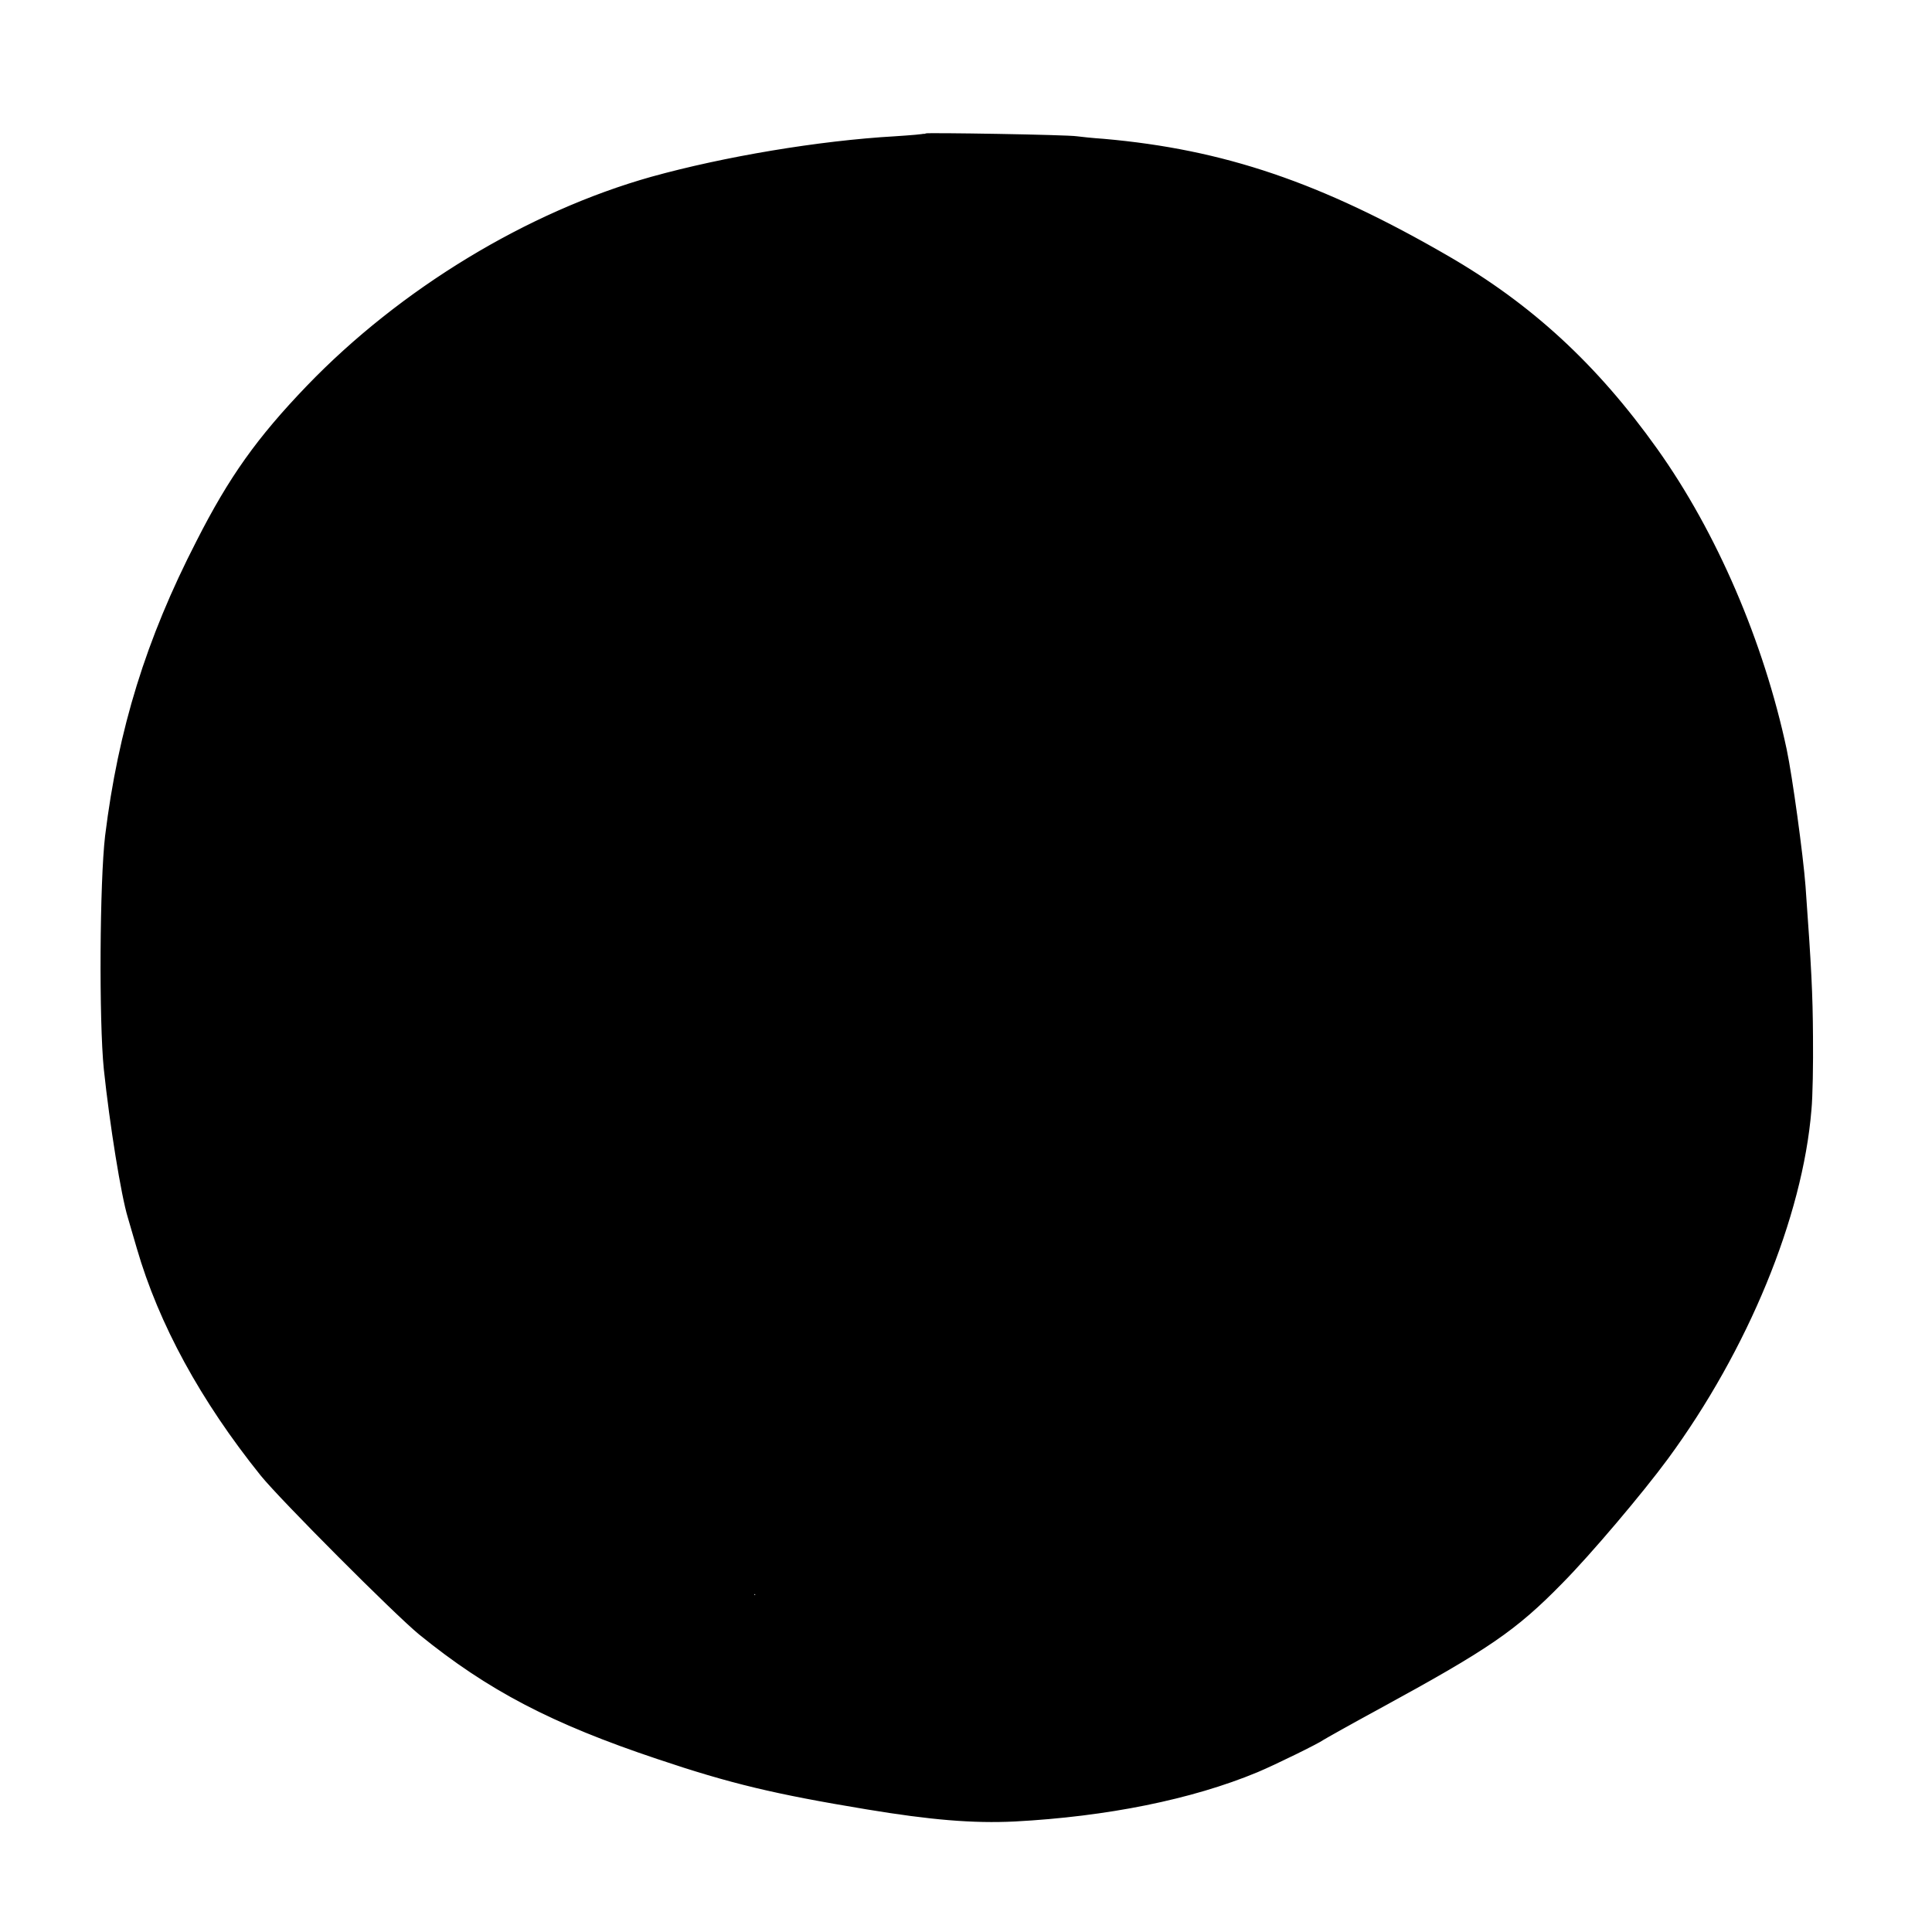 <svg id="vector" xmlns="http://www.w3.org/2000/svg" width="200" height="200" viewBox="0 0 750 750"><g id="g_0"><path fill="#000000" d="M359,52.3c-0.3,0.3 -5.4,0.7 -11.5,1.1 -29.7,1.7 -66.4,7.9 -94.5,15.7 -48,13.5 -97.3,43.4 -133.5,81 -19.3,20.1 -30.1,35.2 -42.8,60.2 -19.6,38.1 -30.3,72.9 -35.4,114.2 -2.1,17.8 -2.4,71.8 -0.5,90.5 2.3,21.7 6.7,49 9.3,57.5 0.5,1.6 2,7 3.5,12 8.5,29.3 24.7,59 48,88 7.6,9.4 51.9,53.8 61.4,61.6 26.7,21.7 51.4,34.6 92.4,48.3 28.2,9.5 45.4,13.6 81.1,19.5 24.7,4.1 41.3,5.5 57.4,4.7 35.7,-1.9 68.6,-8.5 94.1,-19.1 6.9,-2.9 23.8,-11.2 25.5,-12.5 0.6,-0.4 10.7,-6.1 22.5,-12.5 41.6,-22.7 52.2,-29.9 70.1,-48.2 11,-11.1 31.3,-35.1 41,-48.3 31,-42.2 52.2,-93.7 55.6,-135.2 0.5,-5.1 0.7,-17.9 0.6,-28.3 -0.1,-16.7 -0.6,-26.7 -2.9,-58.5 -0.9,-11.9 -5.1,-42.6 -7.3,-53 -8.9,-41.7 -27.1,-84.1 -50.2,-116.5 -23.3,-32.7 -48.7,-56.1 -81.3,-74.9 -49.1,-28.4 -86.7,-41.1 -133.1,-45.2 -4.4,-0.3 -9.1,-0.8 -10.5,-1 -3.6,-0.6 -58.5,-1.5 -59,-1.1zM398,80.5c0.9,1.1 3.5,1.5 10.5,1.5 7,-0 9.6,0.4 10.5,1.5 0.9,1.1 3.3,1.5 9,1.5 5.7,-0 8.1,0.4 9,1.5 0.8,0.9 3,1.5 6,1.5 3,-0 5.2,0.6 6,1.5 0.8,0.9 3,1.5 6,1.5 3,-0 5.2,0.6 6,1.5 0.8,0.9 3,1.5 6,1.5 3,-0 5.2,0.6 6,1.5 0.7,0.8 2.7,1.5 4.4,1.5 2.3,-0 4.1,0.9 6.1,3 1.6,1.6 3.6,3 4.6,3 0.9,-0 2.2,0.7 2.9,1.5 0.7,0.8 2,1.5 3,1.5 1,-0 2.3,0.7 3,1.5 0.7,0.8 2.7,1.5 4.5,1.5 1.8,-0 3.8,0.7 4.5,1.5 0.7,0.8 2,1.5 3,1.5 1,-0 2.3,0.7 3,1.5 0.7,0.8 2,1.5 3,1.5 1,-0 2.3,0.7 3,1.5 0.7,0.8 2,1.5 2.8,1.5 2.5,-0 9.2,7.1 9.2,9.7 0,2.6 1.2,3 3,0.8 1.9,-2.3 3,-1.8 3,1.5 0,2 0.5,3 1.5,3 0.8,-0 1.5,-0.7 1.5,-1.5 0,-0.8 0.7,-1.5 1.5,-1.5 0.8,-0 1.5,0.7 1.5,1.5 0,0.8 -0.7,1.5 -1.5,1.5 -2,-0 -2.1,7.3 -0.1,9 0.8,0.6 1.6,2.1 1.8,3.3 0.2,1.8 1.1,2.3 4.1,2.5 2.2,0.2 4.1,1 4.4,1.8 1.1,3 3.2,1.4 3.5,-2.9 0.4,-6 3,-6.1 8.8,-0.2 2.4,2.5 5.1,4.5 5.9,4.5 2.1,-0 30.1,28 30.1,30 0,0.9 1.4,2.9 3,4.5 1.7,1.6 3,3.6 3,4.6 0,0.9 0.7,2.2 1.5,2.9 0.8,0.7 1.5,2 1.5,2.9 0,1 1.4,3 3,4.6 1.7,1.6 3,3.6 3,4.6 0,0.9 0.7,2.2 1.5,2.9 0.8,0.7 1.5,2 1.5,2.9 0,0.9 2.7,4.3 6,7.6 4.8,4.8 6,6.6 6,9.1 0,1.7 0.7,3.7 1.5,4.4 0.8,0.7 1.5,2 1.5,3 0,1 0.7,2.3 1.5,3 0.8,0.7 1.5,2 1.5,3 0,1 0.7,2.3 1.5,3 0.8,0.7 1.5,2 1.5,3 0,1 0.7,2.3 1.5,3 0.8,0.7 1.5,2.7 1.5,4.4 0,2.3 0.9,4.1 3,6.1 2.1,2 3,3.8 3,6.1 0,1.7 0.7,3.7 1.5,4.4 0.8,0.7 1.5,2.7 1.5,4.5 0,1.8 0.7,3.8 1.5,4.5 0.8,0.7 1.5,2 1.5,3 0,1 0.7,2.3 1.5,3 0.9,0.8 1.5,3 1.5,6 0,3 0.6,5.2 1.5,6 1,0.9 1.5,3.2 1.5,7.5 0,4.3 0.5,6.6 1.5,7.5 1.1,0.9 1.5,3.3 1.5,9 0,5.6 0.4,8.1 1.5,9 1.1,0.9 1.5,4.4 1.7,15.3l0.3,14.1 2.5,0.6c2.1,0.5 2.5,1.2 2.8,4.8 0.4,5 -0.7,5.3 -4.1,1.2 -1.4,-1.7 -3,-3 -3.6,-3 -0.7,-0 -1.1,4.6 -1.1,13.5 0,11.3 0.2,13.5 1.5,13.5 1.1,-0 1.5,-1.3 1.5,-5.4 0,-3.5 0.5,-5.8 1.5,-6.6 0.8,-0.7 1.5,-2.3 1.5,-3.6 0,-1.5 0.6,-2.4 1.5,-2.4 1.3,-0 1.5,2.9 1.5,20.4 0,16.9 -0.3,20.6 -1.5,21.6 -0.8,0.7 -1.5,2.7 -1.5,4.5 0,1.8 -0.7,3.8 -1.5,4.5 -1.1,0.9 -1.5,3.3 -1.5,9 0,5.7 -0.4,8.1 -1.5,9 -0.9,0.8 -1.5,3 -1.5,6 0,3 -0.6,5.2 -1.5,6 -0.8,0.7 -1.5,2.7 -1.5,4.5 0,1.8 -0.7,3.8 -1.5,4.5 -0.8,0.7 -1.5,2.7 -1.5,4.5 0,1.8 -0.7,3.8 -1.5,4.5 -0.8,0.7 -1.5,2 -1.5,3 0,1 -0.7,2.3 -1.5,3 -0.8,0.7 -1.5,2 -1.5,3 0,1 -0.7,2.3 -1.5,3 -0.8,0.7 -1.5,2 -1.5,3 0,1 -0.7,2.3 -1.5,3 -0.8,0.7 -1.5,2 -1.5,3 0,1 -0.7,2.3 -1.5,3 -0.8,0.7 -1.5,2 -1.5,3 0,1 -0.7,2.3 -1.5,3 -0.8,0.7 -1.5,2 -1.5,3 0,1 -0.7,2.3 -1.5,3 -0.8,0.7 -1.5,2 -1.5,3 0,1 -0.7,2.3 -1.5,3 -0.8,0.7 -1.5,2 -1.5,3 0,1 -0.7,2.3 -1.5,3 -0.8,0.7 -1.5,2 -1.5,3 0,1 -0.7,2.3 -1.5,3 -0.8,0.7 -1.5,2 -1.5,3 0,1 -0.7,2.3 -1.5,3 -0.8,0.7 -1.5,2 -1.5,2.9 0,0.9 -2,3.7 -4.5,6.1 -2.5,2.4 -4.5,5.1 -4.5,5.9 0,0.8 -1.7,3.2 -3.7,5.3 -3,3.1 -4.4,3.8 -7.5,3.8 -2.7,-0 -3.8,0.4 -3.8,1.5 0,0.8 0.7,1.5 1.5,1.5 0.8,-0 1.5,0.7 1.5,1.5 0,0.8 -0.7,1.5 -1.5,1.5 -0.8,-0 -1.5,-0.7 -1.5,-1.5 0,-1.1 -1.2,-1.5 -4.5,-1.5 -3.3,-0 -4.5,0.4 -4.5,1.5 0,1 -1,1.5 -3,1.5 -2,-0 -3,0.5 -3,1.5 0,1 1,1.5 3,1.5 2.1,-0 3,-0.5 3,-1.6 0,-1.1 0.8,-1.4 2.7,-1.2 3.9,0.4 4.2,2.8 0.4,2.8 -2.1,-0 -3.1,0.5 -3.1,1.5 0,1 -1,1.5 -3,1.5 -2,-0 -3,-0.5 -3,-1.5 0,-0.9 -0.9,-1.5 -2.4,-1.5 -1.3,-0 -2.9,0.7 -3.6,1.5 -0.7,0.8 -2.3,1.5 -3.6,1.5 -1.5,-0 -2.4,0.6 -2.4,1.5 0,1.2 1.3,1.5 6,1.5 4.5,-0 6,0.4 6,1.4 0,0.8 -0.7,1.6 -1.5,2 -2,0.7 -2.1,8.6 -0.1,8.6 0.8,-0 1.6,-0.7 2,-1.5 0.6,-1.6 5.6,-2.1 5.6,-0.6 0,1.5 -13.4,14.1 -15,14.1 -0.9,-0 -4.9,3.4 -9,7.5 -4.1,4.1 -8.2,7.5 -9.1,7.5 -0.9,-0 -2.2,0.6 -2.9,1.4 -0.6,0.8 -2.1,1.6 -3.3,1.8 -1.2,0.2 -2.3,1.2 -2.5,2.3 -0.2,1.1 -2,3.7 -4,5.7 -2.7,2.8 -4.4,3.8 -6.8,3.8 -1.7,-0 -3.7,0.7 -4.4,1.5 -0.7,0.8 -2,1.5 -3,1.5 -1,-0 -2.3,0.7 -3,1.5 -2.1,2.5 -5.4,1.5 -5.8,-1.8 -0.4,-2.9 -2.6,-3.7 -3.6,-1.2 -0.7,1.9 -4.5,1.9 -5.2,-0 -0.9,-2.4 -3.4,-1.8 -3.4,0.8 0,1.6 -2.4,4.7 -7.5,9.6 -7.6,7.4 -8.7,9.1 -6,9.1 0.8,-0 1.5,0.7 1.5,1.5 0,0.8 -0.7,1.5 -1.5,1.5 -0.8,-0 -1.5,-0.7 -1.5,-1.5 0,-2.4 -1.9,-1.8 -4.7,1.5 -1.8,2.2 -3.3,3 -5.8,3 -1.8,-0 -3.8,0.7 -4.5,1.5 -0.9,1 -3.2,1.5 -7.5,1.5 -4.3,-0 -6.6,0.5 -7.5,1.5 -0.7,0.8 -2.7,1.5 -4.5,1.5 -1.8,-0 -3.8,0.7 -4.5,1.5 -0.7,0.8 -2,1.5 -3,1.5 -1,-0 -2.3,0.7 -3,1.5 -0.7,0.8 -2,1.5 -3,1.5 -1,-0 -2.3,0.7 -3,1.5 -0.9,1 -3.2,1.5 -7.5,1.5 -4.3,-0 -6.6,0.5 -7.5,1.5 -1,1.2 -4.3,1.5 -18,1.5 -13.7,-0 -17,0.3 -18,1.5 -1.8,2.2 -19.2,2.2 -21,-0 -1,-1.2 -4.3,-1.5 -18,-1.5 -13.7,-0 -17,-0.3 -18,-1.5 -0.9,-1.1 -3.5,-1.5 -10.5,-1.5 -7,-0 -9.6,-0.4 -10.5,-1.5 -0.8,-0.9 -3,-1.5 -6,-1.5 -3,-0 -5.2,-0.6 -6,-1.5 -0.8,-0.9 -3,-1.5 -6,-1.5 -3,-0 -5.2,-0.6 -6,-1.5 -0.7,-0.8 -2.7,-1.5 -4.5,-1.5 -1.8,-0 -3.8,-0.7 -4.5,-1.5 -0.7,-0.8 -2.7,-1.5 -4.5,-1.5 -1.8,-0 -3.8,-0.7 -4.5,-1.5 -0.7,-0.8 -2,-1.5 -2.9,-1.5 -1,-0 -3,-1.4 -4.6,-3 -1.6,-1.7 -3.6,-3 -4.6,-3 -0.9,-0 -2.2,-0.7 -2.9,-1.5 -0.7,-0.8 -2.7,-1.5 -4.5,-1.5 -1.8,-0 -3.8,-0.6 -4.5,-1.4 -0.6,-0.8 -2.1,-1.6 -3.3,-1.8 -1.3,-0.2 -2.3,-1.3 -2.7,-2.8 -0.4,-1.5 -1.5,-2.6 -3,-3 -1.5,-0.4 -2.6,-1.5 -3,-3 -0.4,-1.5 -1.4,-2.6 -2.7,-2.8 -1.2,-0.2 -2.7,-1 -3.3,-1.8 -0.7,-0.8 -2,-1.4 -3,-1.4 -1,-0 -2.3,-0.7 -3,-1.5 -0.7,-0.8 -2.7,-1.5 -4.5,-1.5 -1.8,-0 -3.8,-0.7 -4.5,-1.5 -0.7,-0.8 -2,-1.5 -2.9,-1.5 -1,-0 -3,-1.4 -4.6,-3 -1.6,-1.7 -3.6,-3 -4.5,-3 -0.9,-0 -2.9,-1.4 -4.5,-3 -1.6,-1.7 -3.6,-3 -4.5,-3 -0.8,-0 -5.6,-4 -10.5,-9 -4.9,-5 -9.7,-9 -10.5,-9 -0.8,-0 -5.6,-4 -10.5,-9 -4.9,-4.9 -9.6,-9 -10.5,-9 -2,-0 -18,-16 -18,-18.1 0,-0.9 -0.7,-2.2 -1.5,-2.9 -0.8,-0.7 -1.5,-2 -1.5,-3 0,-1 -0.7,-2.3 -1.5,-3 -0.8,-0.7 -1.5,-2 -1.5,-3 0,-1 -0.7,-2.3 -1.5,-3 -0.8,-0.7 -1.5,-2 -1.5,-3 0,-1 -0.7,-2.3 -1.5,-3 -0.8,-0.7 -1.5,-2.3 -1.5,-3.6 0,-1.5 -0.6,-2.4 -1.5,-2.4 -0.8,-0 -1.5,-0.7 -1.5,-1.5 0,-1.8 3,-2 3,-0.3 0,0.7 1.2,2.2 2.7,3.2 2.3,1.7 2.6,1.8 3.5,0.2 1.1,-2 4.7,-2.1 5.4,-0.1 0.4,0.8 1.2,1.5 2,1.5 2.1,-0 1.7,-4.1 -0.8,-6.7 -2.4,-2.6 -6.8,-3.1 -6.8,-0.8 0,0.8 -0.7,1.5 -1.5,1.5 -0.8,-0 -1.5,-0.7 -1.5,-1.5 0,-0.8 0.7,-1.5 1.5,-1.5 0.8,-0 1.5,-0.7 1.5,-1.5 0,-1.1 -1.2,-1.5 -4.5,-1.5 -3.3,-0 -4.5,-0.4 -4.5,-1.5 0,-0.8 -0.7,-1.5 -1.5,-1.5 -0.8,-0 -1.5,-0.7 -1.5,-1.5 0,-0.8 0.7,-1.5 1.5,-1.5 2.7,-0 1.6,-4.4 -2,-8.2 -4.3,-4.6 -5.5,-4.8 -5.5,-0.8 0,2 -0.5,3 -1.5,3 -0.9,-0 -1.5,-0.9 -1.5,-2.4 0,-1.3 -0.7,-2.9 -1.5,-3.6 -0.8,-0.7 -1.5,-2 -1.5,-3 0,-1 -0.7,-2.3 -1.5,-3 -0.8,-0.7 -1.5,-2.7 -1.5,-4.5 0,-1.8 -0.7,-3.8 -1.5,-4.5 -0.9,-0.8 -1.5,-3 -1.5,-6 0,-3 -0.6,-5.2 -1.5,-6 -0.8,-0.7 -1.5,-2 -1.5,-3 0,-1 -0.7,-2.3 -1.5,-3 -0.8,-0.7 -1.5,-2.7 -1.5,-4.5 0,-1.8 -0.7,-3.8 -1.5,-4.5 -0.8,-0.7 -1.5,-2 -1.5,-3 0,-1 -0.7,-2.3 -1.5,-3 -0.8,-0.7 -1.5,-2.7 -1.5,-4.5 0,-1.8 -0.7,-3.8 -1.5,-4.5 -1.1,-0.9 -1.5,-3.5 -1.5,-10.5 0,-7 -0.4,-9.6 -1.5,-10.5 -1,-0.9 -1.5,-3.2 -1.5,-7.5 0,-4.3 -0.5,-6.6 -1.5,-7.5 -2.2,-1.9 -2.2,-52.1 0,-54 1.1,-0.9 1.5,-3.3 1.5,-9 0,-5.7 0.4,-8.1 1.5,-9 1.1,-0.9 1.5,-3.5 1.5,-10.5 0,-7 0.4,-9.6 1.5,-10.5 1,-0.9 1.5,-3.2 1.5,-7.5 0,-4.3 0.5,-6.6 1.5,-7.5 0.8,-0.7 1.5,-2.7 1.5,-4.5 0,-1.8 0.7,-3.8 1.5,-4.5 0.9,-0.8 1.5,-3 1.5,-6 0,-3 0.6,-5.2 1.5,-6 0.8,-0.7 1.5,-2.7 1.5,-4.5 0,-1.8 0.7,-3.8 1.5,-4.5 0.8,-0.7 1.5,-2.7 1.5,-4.5 0,-1.8 0.7,-3.8 1.5,-4.5 0.8,-0.7 1.5,-2 1.5,-3 0,-1 0.7,-2.3 1.5,-3 0.8,-0.7 1.5,-2 1.5,-3 0,-1 0.7,-2.3 1.5,-3 0.8,-0.7 1.5,-2 1.5,-3 0,-1 0.7,-2.3 1.5,-3 0.8,-0.7 1.5,-2 1.5,-3 0,-1 0.7,-2.3 1.5,-3 0.8,-0.7 1.5,-2 1.5,-3 0,-1 0.7,-2.3 1.5,-3 0.8,-0.7 1.5,-2 1.5,-2.9 0,-0.9 2,-3.7 4.5,-6.1 2.5,-2.4 4.5,-5.1 4.5,-6 0,-0.9 2,-3.6 4.5,-6 2.5,-2.4 4.5,-5.1 4.5,-6 0,-0.9 2.7,-4.2 6,-7.5 3.2,-3.2 6,-6.8 6.2,-7.9 0.2,-1.2 1.3,-2.3 2.8,-2.6 1.5,-0.4 2.6,-1.5 3,-3 0.5,-2 1.3,-2.6 4,-2.8 3,-0.3 5.5,-2.3 17.1,-13.9 15.7,-15.6 17.2,-16.2 17.7,-7 0.2,4.2 0.7,5.7 1.7,5.7 0.9,-0 1.5,-1 1.5,-2.4 0,-1.3 0.7,-2.9 1.5,-3.6 1.1,-0.9 1.5,-3.3 1.5,-8.8 0,-6.4 0.3,-7.9 2.2,-9.9 1.2,-1.3 2.9,-2.3 3.8,-2.3 2.1,-0 5.7,-3.8 6.2,-6.5 0.2,-1.1 1.2,-2.1 2.4,-2.3 1.2,-0.2 3.4,-1.6 4.9,-3.3 1.6,-1.6 3.6,-2.9 4.6,-2.9 0.9,-0 2.2,-0.7 2.9,-1.5 0.7,-0.8 2,-1.5 3,-1.5 1,-0 2.3,-0.7 3,-1.5 0.7,-0.8 2,-1.5 3,-1.5 1,-0 2.3,-0.7 3,-1.5 0.7,-0.8 2,-1.5 3,-1.5 1,-0 2.3,-0.7 3,-1.5 0.7,-0.8 2.7,-1.5 4.5,-1.5 1.8,-0 3.8,-0.7 4.5,-1.5 0.7,-0.8 2.7,-1.5 4.5,-1.5 1.8,-0 3.8,-0.7 4.5,-1.5 0.7,-0.8 2,-1.5 3,-1.5 1,-0 2.3,-0.7 3,-1.5 0.7,-0.8 2,-1.5 3,-1.5 1,-0 2.3,-0.7 3,-1.5 0.7,-0.8 2,-1.5 3,-1.5 1,-0 2.3,-0.7 3,-1.5 0.7,-0.8 2,-1.5 3,-1.5 1,-0 2.3,-0.7 3,-1.5 0.9,-1.1 3.3,-1.5 9,-1.5 5.7,-0 8.1,-0.4 9,-1.5 0.7,-0.8 2.7,-1.5 4.5,-1.5 1.8,-0 3.8,-0.7 4.5,-1.5 0.9,-1.1 3.3,-1.5 9,-1.5 5.7,-0 8.1,-0.4 9,-1.5 0.9,-1 3.2,-1.5 7.5,-1.5 4.3,-0 6.6,-0.5 7.5,-1.5 1,-1.3 5.3,-1.5 27,-1.5 21.7,-0 26,0.2 27,1.5zM185,146c0,1.2 -6.8,8 -8,8 -1.8,-0 -1,-1.9 2.3,-5.4 3.1,-3.3 5.7,-4.5 5.7,-2.6zM590,575.5c0,0.8 -0.7,1.5 -1.5,1.5 -0.8,-0 -1.5,-0.7 -1.5,-1.5 0,-0.8 0.7,-1.5 1.5,-1.5 0.8,-0 1.5,0.7 1.5,1.5z" stroke="#000000"/><path fill="#000000" d="M293,122.5c0,1 1,1.5 3,1.5 3.2,-0 4.2,2.3 1.4,3.4 -0.9,0.3 -1.4,1.5 -1.2,2.8 0.3,2 1,2.3 6.1,2.6 4.2,0.2 5.7,0.7 5.7,1.7 0,1.1 -1.3,1.5 -5.4,1.5 -3.5,-0 -5.8,0.5 -6.6,1.5 -0.9,1 -3.2,1.5 -7.5,1.5 -4.3,-0 -6.6,0.5 -7.5,1.5 -0.7,0.8 -2,1.5 -3,1.5 -1,-0 -2.3,0.7 -3,1.5 -0.7,0.8 -2,1.5 -3,1.5 -1,-0 -2.3,0.7 -3,1.5 -0.7,0.8 -2,1.5 -3,1.5 -1,-0 -2.3,0.7 -3,1.5 -0.7,0.8 -2,1.5 -3,1.5 -1,-0 -2.3,0.7 -3,1.5 -0.7,0.8 -2,1.5 -3,1.5 -1,-0 -2.3,0.7 -3,1.5 -0.7,0.8 -2,1.5 -3,1.5 -1,-0 -2.3,0.7 -3,1.5 -0.7,0.8 -2,1.5 -2.9,1.5 -0.9,-0 -5,3.4 -9.1,7.5 -4.1,4.1 -8.2,7.5 -9,7.5 -0.9,-0 -2.9,1.3 -4.5,3 -1.6,1.6 -3.6,3 -4.5,3 -0.9,-0 -3.6,2 -6,4.5 -2.4,2.5 -5.1,4.5 -6,4.5 -0.9,-0 -2.9,1.3 -4.5,3 -1.6,1.6 -3.6,3 -4.5,3 -0.9,-0 -3.6,2 -6,4.5 -2.4,2.5 -5.1,4.5 -6,4.5 -2,-0 -6,4.1 -6,6.1 0,0.9 -1.3,2.8 -3,4.4 -1.6,1.6 -3,3.6 -3,4.5 0,0.9 -1.3,2.9 -3,4.5 -1.7,1.6 -3,3.6 -3,4.6 0,0.9 -0.7,2.2 -1.5,2.9 -0.8,0.7 -1.5,2 -1.5,2.9 0,0.9 -2,3.7 -4.5,6.1 -2.5,2.4 -4.5,5.1 -4.5,6 0,0.9 -1.3,2.9 -3,4.5 -1.6,1.6 -3,3.6 -3,4.6 0,0.9 -0.7,2.2 -1.5,2.9 -0.8,0.7 -1.5,2 -1.5,3 0,1 -0.7,2.3 -1.5,3 -1,0.9 -1.5,3.2 -1.5,7.4 0,5.6 -0.3,6.5 -3,9.1 -1.6,1.6 -3,3.6 -3,4.6 0,0.9 -2,3.5 -4.5,5.8 -4.7,4.3 -5.6,6.1 -3,6.1 2.4,-0 1.8,1.9 -1.5,4.7 -3.6,3 -4,7.5 -0.9,11.2 1.8,2.2 2.1,2.3 3.7,0.7 1,-0.9 2.2,-1.6 2.5,-1.6 1.4,-0 0.7,7.8 -0.8,9 -0.8,0.7 -1.5,2.7 -1.5,4.4 -0.1,3.1 -2.9,7.6 -4.9,7.6 -0.6,-0 -1.1,-1.7 -1.1,-3.9 0,-2.2 -0.6,-4.4 -1.5,-5.1 -0.8,-0.7 -1.5,-2 -1.5,-3 0,-1 -0.7,-2.3 -1.5,-3 -0.8,-0.7 -1.5,-2 -1.5,-2.9 -0.1,-1.7 -3.3,-6.1 -4.5,-6.1 -1.2,-0 -4.4,4.4 -4.5,6.1 0,0.9 0.7,2.2 1.5,2.9 0.8,0.7 1.5,2 1.5,3 0,1 0.7,2.3 1.5,3 0.8,0.7 1.5,2 1.5,3 0,1 0.6,2.3 1.4,3 0.8,0.6 1.6,2.8 1.8,4.8 0.2,2.9 0.8,3.7 2.8,4.2 2.9,0.7 3.8,4.1 1.5,6 -2.2,1.9 -2.3,58.1 0,60 1.1,0.9 1.5,3.3 1.5,9 0,5.7 0.4,8.1 1.5,9 0.9,0.8 1.5,3 1.5,6 0,3.1 0.5,5.2 1.6,6 1,0.9 1.4,2.6 1.2,4.9 -0.3,3.1 -0.7,3.6 -3.1,3.9 -1.9,0.2 -2.7,-0.1 -2.7,-1.2 0,-0.9 -0.7,-1.6 -1.5,-1.6 -0.8,-0 -1.5,0.7 -1.5,1.5 0,0.8 0.5,1.5 1.1,1.5 0.6,-0 2.2,1.4 3.6,3 1.3,1.7 3.2,3 4.2,3 2.1,-0 9.1,7 9.1,9.2 0,0.8 0.7,2.1 1.5,2.8 0.8,0.7 1.5,2 1.5,3 0,1 0.7,2.3 1.5,3 1.1,0.9 1.5,3.3 1.5,8.9 0,7.3 0.2,7.9 3,10.6 1.6,1.6 3,3.6 3,4.5 0,0.8 2.7,4.2 6,7.5 3.3,3.3 6,6.7 6,7.5 0,0.9 1.4,2.9 3,4.5 1.6,1.6 3,3.6 3,4.5 0,0.9 2,3.6 4.5,6 2.5,2.4 4.5,5.1 4.5,6 0,0.9 2,3.6 4.5,6 2.5,2.4 4.5,5.1 4.5,6 0,2 13.1,15 15.1,15 0.8,-0 2.8,1.3 4.4,3 1.6,1.6 3.6,3 4.5,3 0.8,-0 4.2,2.7 7.5,6 3.3,3.3 6.6,6 7.5,6 0.9,-0 3.6,2 6,4.5 2.7,2.7 5.3,4.5 6.7,4.5 1.4,-0 2.3,0.6 2.3,1.5 0,1 1,1.5 3,1.5 2,-0 3,0.5 3,1.5 0,1 -1,1.5 -3,1.5 -2,-0 -3,-0.5 -3,-1.5 0,-2.1 -4,-1.8 -6.7,0.4 -3.3,2.8 -2.8,4.1 1.5,4.1 4.1,-0 7.7,2.8 8.4,6.5 0.3,1.8 1.2,2 10,2.3 6.9,0.2 9.9,0.7 10.8,1.7 0.7,0.8 2.7,1.5 4.5,1.5 1.8,-0 3.8,0.6 4.5,1.4 0.6,0.8 2.1,1.6 3.3,1.8 1.3,0.2 2.3,1.2 2.5,2.3 0.6,3.1 10.3,12.5 12.9,12.5 1.4,-0 2.3,-0.6 2.3,-1.5 0,-0.8 -0.7,-1.5 -1.5,-1.5 -0.8,-0 -1.5,-0.7 -1.5,-1.5 0,-0.8 0.7,-1.5 1.5,-1.5 0.8,-0 1.5,0.7 1.5,1.5 0,0.8 0.7,1.5 1.5,1.5 0.8,-0 1.5,0.7 1.5,1.5 0,0.8 0.7,1.5 1.5,1.5 0.8,-0 1.5,-0.7 1.5,-1.5 0,-0.8 0.6,-1.5 1.4,-1.5 0.8,-0 1.7,-0.7 2,-1.6 0.4,-1.1 1.6,-1.4 4.3,-1.2 3,0.2 3.8,0.8 4.3,2.8l0.6,2.5 14.1,0.3c10.9,0.2 14.4,0.6 15.3,1.7 1,1.3 5.9,1.5 30,1.5 24.3,-0 28.9,0.2 30,1.5 0.9,1 3.2,1.5 7.5,1.5 4.3,-0 6.6,-0.5 7.5,-1.5 0.9,-1 3.2,-1.5 7.5,-1.5 4.3,-0 6.6,-0.5 7.5,-1.5 0.7,-0.8 2.7,-1.5 4.5,-1.5 1.8,-0 3.8,-0.7 4.5,-1.5 0.7,-0.8 2.7,-1.5 4.5,-1.5 1.8,-0 3.8,-0.7 4.5,-1.5 0.7,-0.8 2,-1.5 3,-1.5 1,-0 2.3,-0.7 3,-1.5 0.8,-0.9 3,-1.5 5.9,-1.5 4.2,-0 5.1,-0.4 9.1,-4.5 3.4,-3.5 5.2,-4.5 7.6,-4.5 1.7,-0 3.7,-0.7 4.4,-1.5 0.7,-0.8 2,-1.5 2.9,-1.5 1,-0 3,-1.4 4.6,-3 1.6,-1.7 3.6,-3 4.5,-3 0.9,-0 3.6,-2 6,-4.5 2.4,-2.5 5.1,-4.5 6,-4.5 0.9,-0 2.9,-1.4 4.5,-3 1.6,-1.6 3.6,-3 4.5,-3 0.9,-0 3.6,-2 6,-4.5 2.4,-2.5 5.1,-4.5 6,-4.5 0.9,-0 2.9,-1.4 4.5,-3 1.6,-1.7 3.6,-3 4.5,-3 0.8,-0 4.2,-2.7 7.5,-6 3.3,-3.3 6.6,-6 7.5,-6 2,-0 14.7,-12.9 15.2,-15.5 0.2,-1.1 1.4,-2.2 2.8,-2.5 1.4,-0.3 2.6,-1.4 2.8,-2.5 0.2,-1.1 1,-2.7 1.7,-3.5 0.7,-0.8 1.5,-2.4 1.7,-3.5 0.2,-1.1 1.4,-2.2 2.8,-2.5 1.5,-0.4 2.6,-1.4 2.8,-2.7 0.2,-1.2 1,-2.7 1.8,-3.3 0.8,-0.7 1.4,-2.7 1.4,-4.4 0,-2.4 1,-4.2 4.5,-7.6 2.5,-2.4 4.5,-5.2 4.5,-6.1 0,-0.9 0.7,-2.2 1.5,-2.9 0.8,-0.7 1.5,-2 1.5,-3 0,-1 0.7,-2.3 1.5,-3 0.8,-0.7 1.5,-2.7 1.5,-4.5 0,-1.8 0.7,-3.8 1.5,-4.5 0.8,-0.7 1.5,-2 1.5,-3 0,-1 0.7,-2.3 1.5,-3 0.8,-0.7 1.5,-2 1.5,-3 0,-1 0.7,-2.3 1.5,-3 0.8,-0.7 1.5,-2 1.5,-3 0,-1 0.7,-2.3 1.5,-3 0.8,-0.7 1.5,-2.7 1.5,-4.4 0,-2.4 1,-4.1 3.8,-6.8 2,-2 4.6,-3.8 5.7,-4 1.1,-0.2 2.2,-1.4 2.5,-2.8 0.3,-1.3 1.5,-2.7 2.5,-3 5.2,-1.4 8.2,-5.2 5,-6.4 -0.8,-0.3 -1.5,-1.3 -1.5,-2.2 0,-1 -0.8,-2.6 -1.7,-3.7 -1.7,-1.8 -1.7,-1.9 0,-2.8 1.1,-0.7 1.7,-2.2 1.7,-4.4 0,-2.2 0.6,-3.7 1.7,-4.4 1.7,-0.9 1.7,-1 0,-2.8 -2.3,-2.6 -2.2,-3.1 1.1,-3.5 2.4,-0.3 2.7,-0.7 3,-4.6 0.3,-4.4 1.2,-5.2 3.2,-2.7 1.8,2.2 3,1.8 3,-0.8 0,-1.3 -1.3,-3.6 -2.9,-5.2 -1.7,-1.5 -3.1,-3.7 -3.3,-4.9 -0.2,-1.2 -1.2,-2.2 -2.3,-2.4 -1.1,-0.2 -3,-1.3 -4.2,-2.5 -2.2,-2 -2.3,-2.8 -2.3,-17.3 0,-12.2 -0.3,-15.4 -1.5,-16.4 -1.1,-0.9 -1.5,-3.5 -1.5,-10.5 0,-7 -0.4,-9.6 -1.5,-10.5 -1,-0.9 -1.5,-3.2 -1.5,-7.5 0,-4.3 -0.5,-6.6 -1.5,-7.5 -0.8,-0.7 -1.5,-2 -1.5,-3 0,-1 -0.7,-2.3 -1.5,-3 -0.9,-0.8 -1.5,-3 -1.5,-6 0,-3 -0.6,-5.2 -1.5,-6 -0.9,-0.8 -1.5,-3 -1.5,-6 0,-3 -0.6,-5.2 -1.5,-6 -0.8,-0.7 -1.5,-2 -1.5,-3 0,-1 -0.7,-2.3 -1.5,-3 -0.8,-0.7 -1.5,-2 -1.5,-3 0,-1 -0.7,-2.3 -1.5,-3 -0.8,-0.7 -1.5,-2.7 -1.5,-4.5 0,-1.8 -0.7,-3.8 -1.5,-4.5 -0.8,-0.7 -1.5,-2 -1.5,-3 0,-1 -0.7,-2.3 -1.5,-3 -0.8,-0.7 -1.5,-2 -1.5,-2.9 0,-1 -1.3,-3 -3,-4.6 -1.6,-1.6 -3,-3.6 -3,-4.5 0,-0.9 -1.3,-2.9 -3,-4.5 -1.6,-1.6 -3,-3.6 -3,-4.6 0,-0.9 -0.7,-2.2 -1.5,-2.9 -0.8,-0.7 -1.5,-2.7 -1.5,-4.5 0,-1.8 -0.7,-3.8 -1.5,-4.5 -0.8,-0.7 -1.5,-2.7 -1.5,-4.4 0,-2.3 -0.9,-4.1 -3,-6.1 -1.6,-1.6 -3,-3.6 -3,-4.5 0,-0.8 -2.7,-4.2 -6,-7.5 -3.2,-3.2 -6,-6.8 -6.2,-7.9 -0.2,-1.2 -1.3,-2.3 -2.8,-2.6 -1.5,-0.4 -2.6,-1.5 -3,-3 -0.4,-1.5 -1.4,-2.6 -2.7,-2.8 -1.2,-0.2 -2.7,-1 -3.3,-1.8 -0.7,-0.8 -2,-1.4 -2.9,-1.4 -0.9,-0 -5.7,-4.1 -10.6,-9 -4.9,-5 -9.7,-9 -10.5,-9 -0.9,-0 -2.9,-1.4 -4.5,-3 -1.6,-1.7 -3.6,-3 -4.6,-3 -0.9,-0 -2.2,-0.7 -2.9,-1.5 -0.7,-0.8 -2,-1.5 -2.9,-1.5 -1,-0 -3,-1.4 -4.6,-3 -2,-2.1 -3.8,-3 -6.1,-3 -1.7,-0 -3.7,-0.7 -4.4,-1.5 -0.7,-0.8 -2,-1.5 -3,-1.5 -1,-0 -2.3,-0.7 -3,-1.5 -0.8,-1 -3.1,-1.5 -6.6,-1.5 -4.1,-0 -5.4,-0.4 -5.4,-1.5 0,-1.1 1.2,-1.5 4.5,-1.5 3.3,-0 4.5,-0.4 4.5,-1.5 0,-1.1 -1.1,-1.5 -3.9,-1.5 -2.1,-0 -4.4,-0.6 -5.1,-1.4 -0.6,-0.8 -2.8,-1.6 -4.8,-1.8 -3.2,-0.3 -3.7,-0.6 -3.7,-2.8 0,-2.2 0.5,-2.5 4.3,-2.8 2.8,-0.2 4.2,-0.8 4.2,-1.8 0,-2.1 -19.8,-2.1 -20.6,0.1 -0.4,0.8 -1.2,1.5 -1.9,1.5 -0.7,-0 -1.5,-0.7 -1.9,-1.5 -0.3,-0.9 -1.8,-1.5 -3.9,-1.5 -1.9,-0 -4,-0.7 -4.7,-1.5 -0.7,-0.8 -2,-1.5 -3,-1.5 -1,-0 -2.3,0.7 -3,1.5 -0.9,1 -3.2,1.5 -7.7,1.5 -4.7,-0 -6.5,-0.4 -6.9,-1.5 -0.4,-0.8 -1.2,-1.5 -1.9,-1.5 -0.7,-0 -1.5,0.7 -1.9,1.5 -0.3,0.8 -1.4,1.5 -2.4,1.5 -1.1,-0 -2.5,-0.7 -3.2,-1.5 -0.8,-0.9 -3,-1.5 -6,-1.5 -3,-0 -5.2,-0.6 -6,-1.5 -1,-1.2 -4.2,-1.5 -16.5,-1.5 -12.3,-0 -15.5,-0.3 -16.5,-1.5 -1,-1.2 -3.7,-1.5 -12,-1.5 -8.3,-0 -11,0.3 -12,1.5 -1,1.2 -4,1.5 -15,1.5 -11,-0 -14,-0.3 -15,-1.5 -1,-1.1 -3.6,-1.5 -11.1,-1.5 -8.1,-0 -9.9,0.3 -9.9,1.5zM464,134.5c0,0.8 -0.7,1.5 -1.5,1.5 -0.8,-0 -1.5,-0.7 -1.5,-1.5 0,-0.8 0.7,-1.5 1.5,-1.5 0.8,-0 1.5,0.7 1.5,1.5zM353.4,188.5c0.4,1.2 3.2,1.5 15.9,1.5 12.5,-0 15.7,0.3 16.7,1.5 0.7,0.8 2,1.5 2.9,1.5 2.1,-0 5.8,3.8 6.3,6.5 0.3,1.7 1.2,2 7,2.3 4.3,0.2 7.1,0.8 7.8,1.7 0.7,0.8 2,1.5 3,1.5 1,-0 2.3,0.7 3,1.5 0.7,0.8 1.9,1.5 2.8,1.5 2.1,-0 6.2,4 6.2,6 0,0.9 1.4,2.9 3,4.5 1.7,1.6 3,3.6 3,4.6 0,0.9 0.7,2.2 1.5,2.9 1.1,0.9 1.5,3.5 1.5,10.3l0,9.1 -6.7,6.8c-3.7,3.8 -7.5,6.8 -8.4,6.8 -0.9,-0 -2.2,0.7 -2.9,1.5 -0.7,0.8 -2,1.5 -2.9,1.5 -1,-0 -3,1.3 -4.6,3 -2,2.1 -3.8,3 -6.1,3 -1.7,-0 -3.7,0.7 -4.4,1.5 -0.7,0.8 -2,1.5 -3,1.5 -1,-0 -2.3,0.7 -3,1.5 -0.7,0.8 -2.7,1.5 -4.5,1.5 -1.8,-0 -3.8,0.7 -4.5,1.5 -0.8,0.9 -3,1.5 -6,1.5 -3,-0 -5.2,0.6 -6,1.5 -0.7,0.8 -2.7,1.5 -4.5,1.5 -1.8,-0 -3.8,-0.7 -4.5,-1.5 -0.7,-0.8 -2.7,-1.5 -4.5,-1.5 -1.8,-0 -3.8,-0.7 -4.5,-1.5 -0.7,-0.8 -2,-1.5 -2.9,-1.5 -0.8,-0 -5.3,-3.7 -9.8,-8.2l-8.3,-8.3 0,-16.6c0,-13.6 0.3,-16.9 1.5,-17.9 0.8,-0.7 1.5,-2.7 1.5,-4.5 0,-1.8 0.7,-3.8 1.5,-4.5 0.8,-0.7 1.5,-2 1.5,-3 0,-1 0.7,-2.3 1.5,-3 0.8,-0.7 1.5,-2 1.5,-3 0,-1 0.7,-2.3 1.5,-3 0.8,-0.7 1.5,-2 1.5,-3 0,-1 0.7,-2.3 1.5,-3 0.8,-0.7 1.5,-1.9 1.5,-2.7 0,-1.9 3.2,-6.2 4.6,-6.3 0.7,-0 1.4,0.7 1.8,1.5zM134,308.5c0,0.8 -0.7,1.5 -1.5,1.5 -0.8,-0 -1.5,-0.7 -1.5,-1.5 0,-0.8 0.7,-1.5 1.5,-1.5 0.8,-0 1.5,0.7 1.5,1.5zM344.4,317.5c0.3,0.9 1.8,1.5 3.9,1.5 1.9,-0 4,0.7 4.7,1.5 0.9,1 3.2,1.5 7.5,1.5 4.3,-0 6.6,0.5 7.5,1.5 0.9,1 3.2,1.5 7.5,1.5 4.3,-0 6.6,0.5 7.5,1.5 0.8,0.9 3,1.5 6,1.5 3,-0 5.2,0.6 6,1.5 0.7,0.8 2.7,1.5 4.5,1.5 1.8,-0 3.8,0.7 4.5,1.5 0.7,0.8 2,1.5 2.9,1.5 1,-0 3,1.3 4.6,3 1.6,1.6 3.5,3 4.4,3 2.1,-0 6.1,4 6.1,6.1 0,0.9 0.7,2.2 1.5,2.9 0.8,0.7 1.5,2 1.5,3 0,1 0.7,2.3 1.5,3 0.9,0.8 1.5,3 1.5,6 0,3 -0.6,5.2 -1.5,6 -0.8,0.7 -1.5,2 -1.5,3 0,1 -0.7,2.3 -1.5,3 -0.8,0.7 -1.5,2 -1.5,3 0,1 -0.7,2.3 -1.5,3 -0.8,0.7 -1.5,2 -1.5,3 0,1 -0.7,2.3 -1.5,3 -0.8,0.7 -1.5,2 -1.5,3 0,1 -0.7,2.3 -1.5,3 -0.8,0.7 -1.5,2 -1.5,3 0,1 -0.7,2.3 -1.5,3 -0.9,0.8 -1.5,3 -1.5,6 0,3 -0.6,5.2 -1.5,6 -1.3,1.1 -1.5,6.4 -1.5,36.6 0,30.8 -0.2,35.4 -1.5,35.4 -0.9,-0 -1.5,0.9 -1.5,2.5 0,1.4 0.7,2.8 1.5,3.1 2.7,1.1 1.7,3.4 -1.5,3.4 -3.3,-0 -3.9,1.6 -1.3,3.5 1.5,1.1 1.4,1.4 -0.7,3.5 -2.1,2.1 -2.4,2.2 -3.5,0.7 -1.8,-2.4 -3.5,-2.1 -3.5,0.7 0,1.3 -0.7,2.9 -1.5,3.6 -1.7,1.4 -2.2,15 -0.5,15 0.5,-0 2.5,-1.7 4.5,-3.8 2.6,-2.8 3.5,-4.6 3.5,-7.5 0,-2.6 0.4,-3.7 1.5,-3.7 1.3,-0 1.5,2.4 1.5,15.9 0,12.9 -0.3,16.1 -1.5,17.1 -2.1,1.7 -2,10.3 0,12 0.9,0.7 1.5,2.3 1.3,3.4 -0.3,1.9 -1.1,2.1 -7,2.4 -4.3,0.2 -7.1,0.8 -7.8,1.7 -0.7,0.8 -2.1,1.5 -3.2,1.5 -1,-0 -2.1,0.7 -2.4,1.5 -0.4,0.8 -1.2,1.5 -1.9,1.5 -0.7,-0 -1.5,-0.7 -1.9,-1.5 -0.3,-0.8 -1.4,-1.5 -2.4,-1.5 -1.1,-0 -2.5,-0.7 -3.2,-1.5 -1.7,-2.1 -13.3,-2.1 -15,-0 -0.7,0.8 -2.1,1.5 -3.2,1.5 -1,-0 -2.1,0.7 -2.4,1.5 -0.8,1.9 -3,1.9 -3.8,-0 -0.3,-0.8 -1.4,-1.5 -2.4,-1.5 -1.1,-0 -2.5,-0.7 -3.2,-1.5 -0.9,-1 -3.2,-1.5 -7.4,-1.5 -5.6,-0 -6.5,-0.3 -9.1,-2.9 -1.5,-1.7 -3.7,-3.1 -4.9,-3.3 -1.3,-0.2 -2.2,-1.2 -2.4,-2.5 -0.2,-1.2 -1,-2.7 -1.8,-3.3 -2.1,-1.9 -2.1,-40.2 0.1,-42 1.2,-1 1.5,-4.2 1.5,-16.5 0,-12.3 0.3,-15.5 1.5,-16.5 1.2,-1 1.5,-4 1.5,-15 0,-11 0.3,-14 1.5,-15 1.2,-1 1.5,-4 1.5,-15 0,-11 0.3,-14 1.5,-15 1.2,-1 1.5,-4 1.5,-15 0,-11 0.3,-14 1.5,-15 1.2,-1 1.5,-4.2 1.5,-16.5 0,-12.3 0.3,-15.5 1.5,-16.5 1,-0.9 1.5,-3.2 1.5,-7.5 0,-4.3 0.5,-6.6 1.5,-7.5 0.8,-0.7 1.5,-2.6 1.5,-4.2 0,-5.1 4.9,-10 6.4,-6.3zM629,395.5c0,0.8 -0.7,1.5 -1.5,1.5 -0.8,-0 -1.5,-0.7 -1.5,-1.5 0,-0.8 0.7,-1.5 1.5,-1.5 0.8,-0 1.5,0.7 1.5,1.5zM626,415c0,4.7 -0.3,6 -1.5,6 -1.2,-0 -1.5,-1.3 -1.5,-6 0,-4.7 0.3,-6 1.5,-6 1.2,-0 1.5,1.3 1.5,6zM623,433c0,4.7 -0.3,6 -1.5,6 -0.8,-0 -1.5,0.7 -1.5,1.5 0,0.8 -0.7,1.5 -1.5,1.5 -0.8,-0 -1.5,-0.7 -1.5,-1.5 0,-0.8 0.7,-1.5 1.5,-1.5 1.2,-0 1.5,-1.3 1.5,-6 0,-4.7 0.3,-6 1.5,-6 1.2,-0 1.5,1.3 1.5,6zM397.5,562c0,1.8 -0.6,2.6 -2.3,2.8 -1.3,0.2 -2.5,-0.3 -2.8,-1.2 -1,-2.6 0.4,-4.8 2.8,-4.4 1.7,0.2 2.3,1 2.3,2.8zM254,593.5c0,0.8 -0.7,1.5 -1.5,1.5 -0.8,-0 -1.5,-0.7 -1.5,-1.5 0,-0.8 0.7,-1.5 1.5,-1.5 0.8,-0 1.5,0.7 1.5,1.5zM299,617.5c0,0.8 -0.7,1.5 -1.5,1.5 -0.8,-0 -1.5,-0.7 -1.5,-1.5 0,-0.8 0.7,-1.5 1.5,-1.5 0.8,-0 1.5,0.7 1.5,1.5z" stroke="#000000"/><path fill="#000000" d="M399.8,477.5c-1.8,2.4 -2.4,6.5 -1,6.5 1.9,-0.1 5.2,-4.1 5.2,-6.4 0,-3.2 -1.9,-3.3 -4.2,-0.1z" stroke="#000000"/><path fill="#000000" d="M383.7,499.7c-0.4,0.3 -0.7,3 -0.7,6 0,4 0.4,5.3 1.5,5.3 1.1,-0 1.5,-1.1 1.5,-4 0,-2.7 0.5,-4.3 1.5,-4.6 2.4,-0.9 1.8,-3.4 -0.8,-3.4 -1.3,-0 -2.7,0.3 -3,0.7z" stroke="#000000"/><path fill="#000000" d="M383,548.5c0,1 1,1.5 3,1.5 2,-0 3,-0.5 3,-1.5 0,-1 -1,-1.5 -3,-1.5 -2,-0 -3,0.5 -3,1.5z" stroke="#000000"/><path fill="#000000" d="M119,512.5c0,0.8 0.7,1.5 1.5,1.5 0.8,-0 1.5,-0.7 1.5,-1.5 0,-0.8 -0.7,-1.5 -1.5,-1.5 -0.8,-0 -1.5,0.7 -1.5,1.5z" stroke="#000000"/></g><g id="g_1"><path fill="#000000" d="M344,80.5c-0.9,1 -3.2,1.5 -7.5,1.5 -4.3,-0 -6.6,0.5 -7.5,1.5 -0.9,1.1 -3.3,1.5 -9,1.5 -5.7,-0 -8.1,0.4 -9,1.5 -0.7,0.8 -2.7,1.5 -4.5,1.5 -1.8,-0 -3.8,0.7 -4.5,1.5 -0.9,1.1 -3.3,1.5 -9,1.5 -5.7,-0 -8.1,0.4 -9,1.5 -0.7,0.8 -2,1.5 -3,1.5 -1,-0 -2.3,0.7 -3,1.5 -0.7,0.8 -2,1.5 -3,1.5 -1,-0 -2.3,0.7 -3,1.5 -0.7,0.8 -2,1.5 -3,1.5 -1,-0 -2.3,0.7 -3,1.5 -0.7,0.8 -2,1.5 -3,1.5 -1,-0 -2.3,0.7 -3,1.5 -0.7,0.8 -2.7,1.5 -4.5,1.5 -1.8,-0 -3.8,0.7 -4.5,1.5 -0.7,0.8 -2.7,1.5 -4.5,1.5 -1.8,-0 -3.8,0.7 -4.5,1.5 -0.7,0.8 -2,1.5 -3,1.5 -1,-0 -2.3,0.7 -3,1.5 -0.7,0.8 -2,1.5 -3,1.5 -1,-0 -2.3,0.7 -3,1.5 -0.7,0.8 -2,1.5 -3,1.5 -1,-0 -2.3,0.7 -3,1.5 -0.7,0.8 -2,1.5 -2.9,1.5 -1,-0 -3,1.3 -4.6,2.9 -1.5,1.7 -3.7,3.1 -4.9,3.3 -1.2,0.2 -2.2,1.2 -2.4,2.3 -0.5,2.7 -4.1,6.5 -6.2,6.5 -0.9,-0 -2.6,1 -3.8,2.3 -1.9,2 -2.2,3.5 -2.2,9.9 0,5.5 -0.4,7.9 -1.5,8.8 -0.8,0.7 -1.5,2.3 -1.5,3.6 0,1.4 -0.6,2.4 -1.5,2.4 -1,-0 -1.5,-1.5 -1.7,-5.7 -0.5,-9.2 -2,-8.6 -17.7,7 -11.6,11.6 -14.1,13.6 -17.1,13.9 -2.7,0.2 -3.5,0.8 -4,2.8 -0.4,1.5 -1.5,2.6 -3,3 -1.5,0.3 -2.6,1.4 -2.8,2.6 -0.2,1.1 -3,4.7 -6.2,7.9 -3.3,3.3 -6,6.6 -6,7.5 0,0.9 -2,3.6 -4.5,6 -2.5,2.4 -4.5,5.1 -4.5,6 0,0.9 -2,3.6 -4.5,6 -2.5,2.4 -4.5,5.2 -4.5,6.1 0,0.9 -0.7,2.2 -1.5,2.9 -0.8,0.7 -1.5,2 -1.5,3 0,1 -0.7,2.3 -1.5,3 -0.8,0.7 -1.5,2 -1.5,3 0,1 -0.7,2.3 -1.5,3 -0.8,0.7 -1.5,2 -1.5,3 0,1 -0.7,2.3 -1.5,3 -0.8,0.7 -1.5,2 -1.5,3 0,1 -0.7,2.3 -1.5,3 -0.8,0.7 -1.5,2 -1.5,3 0,1 -0.7,2.3 -1.5,3 -0.8,0.7 -1.5,2.7 -1.5,4.5 0,1.8 -0.7,3.8 -1.5,4.5 -0.8,0.7 -1.5,2.7 -1.5,4.5 0,1.8 -0.7,3.8 -1.5,4.5 -0.9,0.8 -1.5,3 -1.5,6 0,3 -0.6,5.2 -1.5,6 -0.8,0.7 -1.5,2.7 -1.5,4.5 0,1.8 -0.7,3.8 -1.5,4.5 -1,0.9 -1.5,3.2 -1.5,7.5 0,4.3 -0.5,6.6 -1.5,7.5 -1.1,0.9 -1.5,3.5 -1.5,10.5 0,7 -0.4,9.6 -1.5,10.5 -1.1,0.9 -1.5,3.3 -1.5,9 0,5.7 -0.4,8.1 -1.5,9 -2.2,1.9 -2.2,52.1 0,54 1,0.9 1.5,3.2 1.5,7.5 0,4.3 0.5,6.6 1.5,7.5 1.1,0.9 1.5,3.5 1.5,10.5 0,7 0.4,9.6 1.5,10.5 0.8,0.7 1.5,2.7 1.5,4.5 0,1.8 0.7,3.8 1.5,4.5 0.8,0.7 1.5,2 1.5,3 0,1 0.7,2.3 1.5,3 0.8,0.7 1.5,2.7 1.5,4.5 0,1.8 0.7,3.8 1.5,4.5 0.8,0.7 1.5,2 1.5,3 0,1 0.7,2.3 1.5,3 0.9,0.8 1.5,3 1.5,6 0,3 0.6,5.2 1.5,6 0.8,0.7 1.5,2.7 1.5,4.5 0,1.8 0.7,3.8 1.5,4.5 0.8,0.7 1.5,2 1.5,3 0,1 0.7,2.3 1.5,3 0.8,0.7 1.5,2.3 1.5,3.6 0,1.5 0.6,2.4 1.5,2.4 1,-0 1.5,-1 1.5,-3 0,-4 1.2,-3.8 5.5,0.8 3.6,3.8 4.7,8.2 2,8.2 -0.8,-0 -1.5,0.7 -1.5,1.5 0,0.8 0.7,1.5 1.5,1.5 0.8,-0 1.5,0.7 1.5,1.5 0,1.1 1.2,1.5 4.5,1.5 3.3,-0 4.5,0.4 4.5,1.5 0,0.8 -0.7,1.5 -1.5,1.5 -0.8,-0 -1.5,0.7 -1.5,1.5 0,0.8 0.7,1.5 1.5,1.5 0.8,-0 1.5,-0.7 1.5,-1.5 0,-2.3 4.4,-1.8 6.8,0.8 2.5,2.6 2.9,6.7 0.8,6.7 -0.8,-0 -1.6,-0.7 -2,-1.5 -0.7,-2 -4.3,-1.9 -5.4,0.1 -0.9,1.6 -1.2,1.5 -3.5,-0.2 -1.5,-1 -2.7,-2.5 -2.7,-3.2 0,-1.7 -3,-1.5 -3,0.3 0,0.8 0.7,1.5 1.5,1.5 0.9,-0 1.5,0.9 1.5,2.4 0,1.3 0.7,2.9 1.5,3.6 0.8,0.7 1.5,2 1.5,3 0,1 0.7,2.3 1.5,3 0.8,0.7 1.5,2 1.5,3 0,1 0.7,2.3 1.5,3 0.8,0.7 1.5,2 1.5,3 0,1 0.7,2.3 1.5,3 0.8,0.7 1.5,2 1.5,2.9 0,2.1 16,18.1 18,18.1 0.9,-0 5.6,4.1 10.5,9 4.9,5 9.7,9 10.5,9 0.8,-0 5.6,4 10.5,9 4.9,5 9.7,9 10.5,9 0.9,-0 2.9,1.3 4.5,3 1.6,1.6 3.6,3 4.5,3 0.9,-0 2.9,1.3 4.5,3 1.6,1.6 3.6,3 4.6,3 0.9,-0 2.2,0.7 2.9,1.5 0.7,0.8 2.7,1.5 4.5,1.5 1.8,-0 3.8,0.7 4.5,1.5 0.7,0.8 2,1.5 3,1.5 1,-0 2.3,0.6 3,1.4 0.6,0.8 2.1,1.6 3.3,1.8 1.3,0.2 2.3,1.3 2.7,2.8 0.4,1.5 1.5,2.6 3,3 1.5,0.4 2.6,1.5 3,3 0.4,1.5 1.4,2.6 2.7,2.8 1.2,0.2 2.7,1 3.3,1.8 0.7,0.8 2.7,1.4 4.5,1.4 1.8,-0 3.8,0.7 4.5,1.5 0.7,0.8 2,1.5 2.9,1.5 1,-0 3,1.3 4.6,3 1.6,1.6 3.6,3 4.6,3 0.9,-0 2.2,0.7 2.9,1.5 0.7,0.8 2.7,1.5 4.5,1.5 1.8,-0 3.8,0.7 4.5,1.5 0.7,0.8 2.7,1.5 4.5,1.5 1.8,-0 3.8,0.7 4.5,1.5 0.8,0.9 3,1.5 6,1.5 3,-0 5.2,0.6 6,1.5 0.8,0.9 3,1.5 6,1.5 3,-0 5.2,0.6 6,1.5 0.9,1.1 3.5,1.5 10.5,1.5 7,-0 9.6,0.4 10.5,1.5 1,1.2 4.3,1.5 18,1.5 13.7,-0 17,0.3 18,1.5 1.8,2.2 19.2,2.2 21,-0 1,-1.2 4.3,-1.5 18,-1.5 13.7,-0 17,-0.3 18,-1.5 0.9,-1 3.2,-1.5 7.5,-1.5 4.3,-0 6.6,-0.5 7.5,-1.5 0.7,-0.8 2,-1.5 3,-1.5 1,-0 2.3,-0.7 3,-1.5 0.7,-0.8 2,-1.5 3,-1.5 1,-0 2.3,-0.7 3,-1.5 0.7,-0.8 2.7,-1.5 4.5,-1.5 1.8,-0 3.8,-0.7 4.5,-1.5 0.9,-1 3.2,-1.5 7.5,-1.5 4.3,-0 6.6,-0.5 7.5,-1.5 0.7,-0.8 2.7,-1.5 4.5,-1.5 2.5,-0 4,-0.8 5.8,-3 2.8,-3.3 4.7,-3.9 4.7,-1.5 0,0.8 0.7,1.5 1.5,1.5 0.8,-0 1.5,-0.7 1.5,-1.5 0,-0.8 -0.7,-1.5 -1.5,-1.5 -2.7,-0 -1.6,-1.7 6,-9.1 5.1,-4.9 7.5,-8 7.5,-9.6 0,-2.6 2.5,-3.2 3.4,-0.8 0.7,1.9 4.5,1.9 5.2,-0 1,-2.5 3.2,-1.7 3.6,1.2 0.4,3.3 3.7,4.3 5.8,1.8 0.7,-0.8 2,-1.5 3,-1.5 1,-0 2.3,-0.7 3,-1.5 0.7,-0.8 2.7,-1.5 4.4,-1.5 2.4,-0 4.1,-1 6.8,-3.8 2,-2 3.8,-4.6 4,-5.7 0.2,-1.1 1.3,-2.1 2.5,-2.3 1.2,-0.2 2.7,-1 3.3,-1.8 0.7,-0.8 2,-1.4 2.9,-1.4 0.9,-0 5,-3.4 9.1,-7.5 4.1,-4.1 8.1,-7.5 9,-7.5 1.6,-0 15,-12.6 15,-14.1 0,-1.5 -5,-1 -5.6,0.6 -0.4,0.8 -1.2,1.5 -2,1.5 -2,-0 -1.9,-7.9 0.1,-8.6 0.8,-0.4 1.5,-1.2 1.5,-2 0,-1 -1.5,-1.4 -6,-1.4 -4.7,-0 -6,-0.3 -6,-1.5 0,-0.9 0.9,-1.5 2.4,-1.5 1.3,-0 2.9,-0.7 3.6,-1.5 1.6,-2 6,-2 6,-0 0,1 1,1.5 3,1.5 2,-0 3,-0.5 3,-1.5 0,-1 1,-1.5 3.1,-1.5 3.8,-0 3.5,-2.4 -0.4,-2.8 -1.9,-0.2 -2.7,0.1 -2.7,1.2 0,1.1 -0.9,1.6 -3,1.6 -2,-0 -3,-0.5 -3,-1.5 0,-1 1,-1.5 3,-1.5 2,-0 3,-0.5 3,-1.5 0,-1.1 1.2,-1.5 4.5,-1.5 3.3,-0 4.5,0.4 4.5,1.5 0,0.8 0.7,1.5 1.5,1.5 0.8,-0 1.5,-0.7 1.5,-1.5 0,-0.8 -0.7,-1.5 -1.5,-1.5 -0.8,-0 -1.5,-0.7 -1.5,-1.5 0,-1.1 1.1,-1.5 3.8,-1.5 3.1,-0 4.5,-0.7 7.5,-3.8 2,-2.1 3.7,-4.5 3.7,-5.3 0,-0.8 2,-3.5 4.5,-5.9 2.5,-2.4 4.5,-5.2 4.5,-6.1 0,-0.9 0.7,-2.2 1.5,-2.9 0.8,-0.7 1.5,-2 1.5,-3 0,-1 0.7,-2.3 1.5,-3 0.8,-0.7 1.5,-2 1.5,-3 0,-1 0.7,-2.3 1.5,-3 0.8,-0.7 1.5,-2 1.5,-3 0,-1 0.7,-2.3 1.5,-3 0.8,-0.7 1.5,-2 1.5,-3 0,-1 0.7,-2.3 1.5,-3 0.8,-0.7 1.5,-2 1.5,-3 0,-1 0.7,-2.3 1.5,-3 0.8,-0.7 1.5,-2 1.5,-3 0,-1 0.7,-2.3 1.5,-3 0.8,-0.7 1.5,-2 1.5,-3 0,-1 0.7,-2.3 1.5,-3 0.8,-0.7 1.5,-2 1.5,-3 0,-1 0.7,-2.3 1.5,-3 0.8,-0.7 1.5,-2 1.5,-3 0,-1 0.7,-2.3 1.5,-3 0.8,-0.7 1.5,-2 1.5,-3 0,-1 0.7,-2.3 1.5,-3 0.8,-0.7 1.5,-2.7 1.5,-4.5 0,-1.8 0.7,-3.8 1.5,-4.5 0.8,-0.7 1.5,-2.7 1.5,-4.5 0,-1.8 0.7,-3.8 1.5,-4.5 0.9,-0.8 1.5,-3 1.5,-6 0,-3 0.6,-5.2 1.5,-6 1.1,-0.9 1.5,-3.3 1.5,-9 0,-5.7 0.4,-8.1 1.5,-9 0.8,-0.7 1.5,-2.7 1.5,-4.5 0,-1.8 0.7,-3.8 1.5,-4.5 1.2,-1 1.5,-4.7 1.5,-21.6 0,-17.5 -0.2,-20.4 -1.5,-20.4 -0.9,-0 -1.5,0.9 -1.5,2.4 0,1.3 -0.7,2.9 -1.5,3.6 -1,0.8 -1.5,3.1 -1.5,6.6 0,4.1 -0.4,5.4 -1.5,5.4 -1.3,-0 -1.5,-2.2 -1.5,-13.5 0,-8.9 0.4,-13.5 1.1,-13.5 0.6,-0 2.2,1.3 3.6,3 3.4,4.1 4.5,3.8 4.1,-1.2 -0.3,-3.6 -0.7,-4.3 -2.8,-4.8l-2.5,-0.6 -0.3,-14.1c-0.2,-10.9 -0.6,-14.4 -1.7,-15.3 -1.1,-0.9 -1.5,-3.4 -1.5,-9 0,-5.7 -0.4,-8.1 -1.5,-9 -1,-0.9 -1.5,-3.2 -1.5,-7.5 0,-4.3 -0.5,-6.6 -1.5,-7.5 -0.9,-0.8 -1.5,-3 -1.5,-6 0,-3 -0.6,-5.2 -1.5,-6 -0.8,-0.7 -1.5,-2 -1.5,-3 0,-1 -0.7,-2.3 -1.5,-3 -0.8,-0.7 -1.5,-2.7 -1.5,-4.5 0,-1.8 -0.7,-3.8 -1.5,-4.5 -0.8,-0.7 -1.5,-2.7 -1.5,-4.4 0,-2.3 -0.9,-4.1 -3,-6.1 -2.1,-2 -3,-3.8 -3,-6.1 0,-1.7 -0.7,-3.7 -1.5,-4.4 -0.8,-0.7 -1.5,-2 -1.5,-3 0,-1 -0.7,-2.3 -1.5,-3 -0.8,-0.7 -1.5,-2 -1.5,-3 0,-1 -0.7,-2.3 -1.5,-3 -0.8,-0.7 -1.5,-2 -1.5,-3 0,-1 -0.7,-2.3 -1.5,-3 -0.8,-0.7 -1.5,-2.7 -1.5,-4.4 0,-2.5 -1.2,-4.3 -6,-9.1 -3.3,-3.3 -6,-6.7 -6,-7.6 0,-0.9 -0.7,-2.2 -1.5,-2.9 -0.8,-0.7 -1.5,-2 -1.5,-2.9 0,-1 -1.3,-3 -3,-4.6 -1.6,-1.6 -3,-3.6 -3,-4.6 0,-0.9 -0.7,-2.2 -1.5,-2.9 -0.8,-0.7 -1.5,-2 -1.5,-2.9 0,-1 -1.3,-3 -3,-4.6 -1.6,-1.6 -3,-3.6 -3,-4.5 0,-2 -28,-30 -30.1,-30 -0.8,-0 -3.5,-2 -5.9,-4.5 -5.8,-5.9 -8.4,-5.8 -8.8,0.2 -0.3,4.3 -2.4,5.9 -3.5,2.9 -0.3,-0.8 -2.2,-1.6 -4.4,-1.8 -3,-0.2 -3.9,-0.7 -4.1,-2.5 -0.2,-1.2 -1,-2.7 -1.8,-3.3 -2,-1.7 -1.9,-9 0.1,-9 0.8,-0 1.5,-0.7 1.5,-1.5 0,-0.8 -0.7,-1.5 -1.5,-1.5 -0.8,-0 -1.5,0.7 -1.5,1.5 0,0.8 -0.7,1.5 -1.5,1.5 -1,-0 -1.5,-1 -1.5,-3 0,-3.3 -1.1,-3.8 -3,-1.5 -1.8,2.2 -3,1.8 -3,-0.8 0,-2.6 -6.7,-9.7 -9.2,-9.7 -0.8,-0 -2.1,-0.7 -2.8,-1.5 -0.7,-0.8 -2,-1.5 -3,-1.5 -1,-0 -2.3,-0.7 -3,-1.5 -0.7,-0.8 -2,-1.5 -3,-1.5 -1,-0 -2.3,-0.7 -3,-1.5 -0.7,-0.8 -2.7,-1.5 -4.5,-1.5 -1.8,-0 -3.8,-0.7 -4.5,-1.5 -0.7,-0.8 -2,-1.5 -3,-1.5 -1,-0 -2.3,-0.7 -3,-1.5 -0.7,-0.8 -2,-1.5 -2.9,-1.5 -1,-0 -3,-1.4 -4.6,-3 -2,-2.1 -3.8,-3 -6.1,-3 -1.7,-0 -3.7,-0.7 -4.4,-1.5 -0.8,-0.9 -3,-1.5 -6,-1.5 -3,-0 -5.2,-0.6 -6,-1.5 -0.8,-0.9 -3,-1.5 -6,-1.5 -3,-0 -5.2,-0.6 -6,-1.5 -0.8,-0.9 -3,-1.5 -6,-1.5 -3,-0 -5.2,-0.6 -6,-1.5 -0.9,-1.1 -3.3,-1.5 -9,-1.5 -5.7,-0 -8.1,-0.4 -9,-1.5 -0.9,-1.1 -3.5,-1.5 -10.5,-1.5 -7,-0 -9.6,-0.4 -10.5,-1.5 -1,-1.3 -5.3,-1.5 -27,-1.5 -21.7,-0 -26,0.2 -27,1.5zM314,122.5c1,1.2 4,1.5 15,1.5 11,-0 14,-0.3 15,-1.5 1,-1.2 3.7,-1.5 12,-1.5 8.3,-0 11,0.3 12,1.5 1,1.2 4.2,1.5 16.5,1.5 12.3,-0 15.5,0.3 16.5,1.5 0.8,0.9 3,1.5 6,1.5 3,-0 5.2,0.6 6,1.5 0.7,0.8 2.1,1.5 3.2,1.5 1,-0 2.1,-0.7 2.4,-1.5 0.4,-0.8 1.2,-1.5 1.9,-1.5 0.7,-0 1.5,0.7 1.9,1.5 0.4,1.1 2.2,1.5 6.9,1.5 4.5,-0 6.8,-0.5 7.7,-1.5 0.7,-0.8 2,-1.5 3,-1.5 1,-0 2.3,0.7 3,1.5 0.7,0.8 2.8,1.5 4.7,1.5 2.1,-0 3.6,0.6 3.9,1.5 0.4,0.8 1.2,1.5 1.9,1.5 0.7,-0 1.5,-0.7 1.9,-1.5 0.8,-2.2 20.6,-2.2 20.6,-0.1 0,1 -1.4,1.6 -4.2,1.8 -3.8,0.3 -4.3,0.6 -4.3,2.8 0,2.2 0.5,2.5 3.7,2.8 2,0.2 4.2,1 4.8,1.8 0.7,0.8 3,1.4 5.1,1.4 2.8,-0 3.9,0.4 3.9,1.5 0,1.1 -1.2,1.5 -4.5,1.5 -3.3,-0 -4.5,0.4 -4.5,1.5 0,1.1 1.3,1.5 5.4,1.5 3.5,-0 5.8,0.5 6.6,1.5 0.7,0.8 2,1.5 3,1.5 1,-0 2.3,0.7 3,1.5 0.7,0.8 2.7,1.5 4.4,1.5 2.3,-0 4.1,0.9 6.1,3 1.6,1.6 3.6,3 4.6,3 0.9,-0 2.2,0.7 2.9,1.5 0.7,0.8 2,1.5 2.9,1.5 1,-0 3,1.3 4.6,3 1.6,1.6 3.6,3 4.5,3 0.8,-0 5.6,4 10.5,9 4.9,4.9 9.7,9 10.6,9 0.9,-0 2.2,0.6 2.9,1.4 0.6,0.8 2.1,1.6 3.3,1.8 1.3,0.2 2.3,1.3 2.7,2.8 0.4,1.5 1.5,2.6 3,3 1.5,0.3 2.6,1.4 2.8,2.6 0.2,1.1 3,4.7 6.2,7.9 3.3,3.3 6,6.7 6,7.5 0,0.9 1.4,2.9 3,4.5 2.1,2 3,3.8 3,6.1 0,1.7 0.7,3.7 1.5,4.4 0.8,0.7 1.5,2.7 1.5,4.5 0,1.8 0.7,3.8 1.5,4.5 0.8,0.7 1.5,2 1.5,2.9 0,1 1.4,3 3,4.6 1.7,1.6 3,3.6 3,4.5 0,0.9 1.4,2.9 3,4.5 1.7,1.6 3,3.6 3,4.6 0,0.9 0.7,2.2 1.5,2.9 0.8,0.7 1.5,2 1.5,3 0,1 0.7,2.3 1.5,3 0.8,0.7 1.5,2.7 1.5,4.5 0,1.8 0.7,3.8 1.5,4.5 0.8,0.7 1.5,2 1.5,3 0,1 0.7,2.3 1.5,3 0.8,0.7 1.5,2 1.5,3 0,1 0.7,2.3 1.5,3 0.9,0.8 1.5,3 1.5,6 0,3 0.6,5.2 1.5,6 0.9,0.8 1.5,3 1.5,6 0,3 0.6,5.2 1.5,6 0.8,0.7 1.5,2 1.5,3 0,1 0.7,2.3 1.5,3 1,0.9 1.5,3.2 1.5,7.5 0,4.3 0.5,6.6 1.5,7.5 1.1,0.9 1.5,3.5 1.5,10.5 0,7 0.4,9.6 1.5,10.5 1.2,1 1.5,4.2 1.5,16.4 0,14.5 0.1,15.3 2.3,17.3 1.2,1.2 3.1,2.3 4.2,2.5 1.1,0.2 2.1,1.2 2.3,2.4 0.2,1.2 1.6,3.4 3.3,4.9 1.6,1.6 2.9,3.9 2.9,5.2 0,2.6 -1.2,3 -3,0.8 -2,-2.5 -2.9,-1.7 -3.2,2.7 -0.3,3.9 -0.6,4.3 -3,4.6 -3.3,0.4 -3.4,0.9 -1.1,3.5 1.7,1.8 1.7,1.9 0,2.8 -1.1,0.7 -1.7,2.2 -1.7,4.4 0,2.2 -0.6,3.7 -1.7,4.4 -1.7,0.9 -1.7,1 0,2.8 0.9,1.1 1.7,2.7 1.7,3.7 0,0.9 0.7,1.9 1.5,2.2 3.2,1.2 0.2,5 -5,6.4 -1,0.3 -2.2,1.7 -2.5,3 -0.3,1.4 -1.4,2.6 -2.5,2.8 -1.1,0.2 -3.7,2 -5.7,4 -2.8,2.7 -3.8,4.4 -3.8,6.8 0,1.7 -0.7,3.7 -1.5,4.4 -0.8,0.7 -1.5,2 -1.5,3 0,1 -0.7,2.3 -1.5,3 -0.8,0.7 -1.5,2 -1.5,3 0,1 -0.7,2.3 -1.5,3 -0.8,0.7 -1.5,2 -1.5,3 0,1 -0.7,2.3 -1.5,3 -0.8,0.7 -1.5,2.7 -1.5,4.5 0,1.8 -0.7,3.8 -1.5,4.5 -0.8,0.7 -1.5,2 -1.5,3 0,1 -0.7,2.3 -1.5,3 -0.8,0.7 -1.5,2 -1.5,2.9 0,0.9 -2,3.7 -4.5,6.1 -3.5,3.4 -4.5,5.2 -4.5,7.6 0,1.7 -0.6,3.7 -1.4,4.4 -0.8,0.6 -1.6,2.1 -1.8,3.3 -0.2,1.3 -1.3,2.3 -2.8,2.7 -1.4,0.3 -2.6,1.4 -2.8,2.5 -0.2,1.1 -1,2.7 -1.7,3.5 -0.7,0.8 -1.5,2.4 -1.7,3.5 -0.2,1.1 -1.4,2.2 -2.8,2.5 -1.4,0.3 -2.6,1.4 -2.8,2.5 -0.5,2.6 -13.2,15.5 -15.2,15.5 -0.9,-0 -4.2,2.7 -7.5,6 -3.3,3.3 -6.7,6 -7.5,6 -0.9,-0 -2.9,1.3 -4.5,3 -1.6,1.6 -3.6,3 -4.5,3 -0.9,-0 -3.6,2 -6,4.5 -2.4,2.5 -5.1,4.5 -6,4.5 -0.9,-0 -2.9,1.4 -4.5,3 -1.6,1.6 -3.6,3 -4.5,3 -0.9,-0 -3.6,2 -6,4.5 -2.4,2.5 -5.1,4.5 -6,4.5 -0.9,-0 -2.9,1.3 -4.5,3 -1.6,1.6 -3.6,3 -4.6,3 -0.9,-0 -2.2,0.7 -2.9,1.5 -0.7,0.8 -2.7,1.5 -4.4,1.5 -2.4,-0 -4.2,1 -7.6,4.5 -4,4.1 -4.9,4.5 -9.1,4.5 -2.9,-0 -5.1,0.6 -5.9,1.5 -0.7,0.8 -2,1.5 -3,1.5 -1,-0 -2.3,0.7 -3,1.5 -0.7,0.8 -2.7,1.5 -4.5,1.5 -1.8,-0 -3.8,0.7 -4.5,1.5 -0.7,0.8 -2.7,1.5 -4.5,1.5 -1.8,-0 -3.8,0.7 -4.5,1.5 -0.9,1 -3.2,1.5 -7.5,1.5 -4.3,-0 -6.6,0.5 -7.5,1.5 -0.9,1 -3.2,1.5 -7.5,1.5 -4.3,-0 -6.6,-0.5 -7.5,-1.5 -1.1,-1.3 -5.7,-1.5 -30,-1.5 -24.1,-0 -29,-0.2 -30,-1.5 -0.9,-1.1 -4.4,-1.5 -15.3,-1.7l-14.1,-0.3 -0.6,-2.5c-0.5,-2 -1.3,-2.6 -4.3,-2.8 -2.7,-0.2 -3.9,0.1 -4.3,1.2 -0.3,0.9 -1.2,1.6 -2,1.6 -0.8,-0 -1.4,0.7 -1.4,1.5 0,0.8 -0.7,1.5 -1.5,1.5 -0.8,-0 -1.5,-0.7 -1.5,-1.5 0,-1.9 -2.6,-1.9 -3.4,-0 -0.3,0.8 -1.4,1.5 -2.4,1.5 -2.2,-0 -11.9,-9.8 -12.4,-12.5 -0.2,-1.1 -1.2,-2.1 -2.5,-2.3 -1.2,-0.2 -2.7,-1 -3.3,-1.8 -0.7,-0.8 -2.7,-1.4 -4.5,-1.4 -1.8,-0 -3.8,-0.7 -4.5,-1.5 -0.9,-1 -3.9,-1.5 -10.8,-1.7 -8.8,-0.3 -9.7,-0.5 -10,-2.3 -0.7,-3.7 -4.3,-6.5 -8.4,-6.5 -4.3,-0 -4.8,-1.3 -1.5,-4.1 2.7,-2.2 6.7,-2.5 6.7,-0.4 0,1 1,1.5 3,1.5 2,-0 3,-0.5 3,-1.5 0,-1 -1,-1.5 -3,-1.5 -2,-0 -3,-0.5 -3,-1.5 0,-0.9 -0.9,-1.5 -2.3,-1.5 -1.4,-0 -4,-1.8 -6.7,-4.5 -2.4,-2.5 -5.1,-4.5 -6,-4.5 -0.9,-0 -4.2,-2.7 -7.5,-6 -3.3,-3.3 -6.7,-6 -7.5,-6 -0.9,-0 -2.9,-1.4 -4.5,-3 -1.6,-1.7 -3.6,-3 -4.4,-3 -2,-0 -15.1,-13 -15.1,-15 0,-0.9 -2,-3.6 -4.5,-6 -2.5,-2.4 -4.5,-5.1 -4.5,-6 0,-0.9 -2,-3.6 -4.5,-6 -2.5,-2.4 -4.5,-5.1 -4.5,-6 0,-0.9 -1.4,-2.9 -3,-4.5 -1.6,-1.6 -3,-3.6 -3,-4.5 0,-0.8 -2.7,-4.2 -6,-7.5 -3.3,-3.3 -6,-6.7 -6,-7.5 0,-0.9 -1.4,-2.9 -3,-4.5 -2.8,-2.7 -3,-3.3 -3,-10.6 0,-5.6 -0.4,-8 -1.5,-8.9 -0.8,-0.7 -1.5,-2 -1.5,-3 0,-1 -0.7,-2.3 -1.5,-3 -0.8,-0.7 -1.5,-2 -1.5,-2.8 0,-2.2 -7,-9.2 -9.1,-9.2 -1,-0 -2.9,-1.3 -4.2,-3 -1.4,-1.6 -3,-3 -3.6,-3 -0.6,-0 -1.1,-0.7 -1.1,-1.5 0,-0.8 0.7,-1.5 1.5,-1.5 0.8,-0 1.5,0.7 1.5,1.6 0,1.1 0.8,1.4 2.7,1.2 2.4,-0.3 2.8,-0.8 3.1,-3.9 0.2,-2.3 -0.2,-4 -1.2,-4.9 -1.1,-0.8 -1.6,-2.9 -1.6,-6 0,-3 -0.6,-5.2 -1.5,-6 -1.1,-0.9 -1.5,-3.3 -1.5,-9 0,-5.7 -0.4,-8.1 -1.5,-9 -2.3,-1.9 -2.2,-58.1 0,-60 2.3,-1.9 1.4,-5.3 -1.5,-6 -2,-0.5 -2.6,-1.3 -2.8,-4.2 -0.2,-2 -1,-4.2 -1.8,-4.8 -0.8,-0.7 -1.4,-2 -1.4,-3 0,-1 -0.7,-2.3 -1.5,-3 -0.8,-0.7 -1.5,-2 -1.5,-3 0,-1 -0.7,-2.3 -1.5,-3 -0.8,-0.7 -1.5,-2 -1.5,-2.9 0.1,-1.7 3.3,-6.1 4.5,-6.1 1.2,-0 4.4,4.4 4.5,6.1 0,0.9 0.7,2.2 1.5,2.9 0.8,0.7 1.5,2 1.5,3 0,1 0.7,2.3 1.5,3 0.9,0.7 1.5,2.9 1.5,5.1 0,2.2 0.5,3.9 1.1,3.9 2,-0 4.8,-4.5 4.9,-7.6 0,-1.7 0.7,-3.7 1.5,-4.4 1.8,-1.5 2.1,-9 0.4,-9 -0.7,-0 -1.7,0.8 -2.4,1.7 -1.2,1.6 -1.5,1.6 -3.4,-0.7 -3.1,-3.7 -2.7,-8.3 0.9,-11.3 3.3,-2.8 3.9,-4.7 1.5,-4.7 -2.6,-0 -1.7,-1.8 3,-6.1 2.5,-2.3 4.5,-4.9 4.5,-5.8 0,-1 1.4,-3 3,-4.6 2.7,-2.6 3,-3.5 3,-9.1 0,-4.2 0.5,-6.5 1.5,-7.4 0.8,-0.7 1.5,-2 1.5,-3 0,-1 0.7,-2.3 1.5,-3 0.8,-0.7 1.5,-2 1.5,-2.9 0,-1 1.4,-3 3,-4.6 1.7,-1.6 3,-3.6 3,-4.5 0,-0.9 2,-3.6 4.5,-6 2.5,-2.4 4.5,-5.2 4.5,-6.1 0,-0.9 0.7,-2.2 1.5,-2.9 0.8,-0.7 1.5,-2 1.5,-2.9 0,-1 1.3,-3 3,-4.6 1.7,-1.6 3,-3.6 3,-4.5 0,-0.9 1.4,-2.9 3,-4.5 1.7,-1.6 3,-3.5 3,-4.4 0,-2 4,-6.1 6,-6.1 0.9,-0 3.6,-2 6,-4.5 2.4,-2.5 5.1,-4.5 6,-4.5 0.9,-0 2.9,-1.4 4.5,-3 1.6,-1.7 3.6,-3 4.5,-3 0.9,-0 3.6,-2 6,-4.5 2.4,-2.5 5.1,-4.5 6,-4.5 0.9,-0 2.9,-1.4 4.5,-3 1.6,-1.7 3.6,-3 4.5,-3 0.8,-0 4.9,-3.4 9,-7.5 4.1,-4.1 8.2,-7.5 9.1,-7.5 0.9,-0 2.2,-0.7 2.9,-1.5 0.7,-0.8 2,-1.5 3,-1.5 1,-0 2.3,-0.7 3,-1.5 0.7,-0.8 2,-1.5 3,-1.5 1,-0 2.3,-0.7 3,-1.5 0.7,-0.8 2,-1.5 3,-1.5 1,-0 2.3,-0.7 3,-1.5 0.7,-0.8 2,-1.5 3,-1.5 1,-0 2.3,-0.7 3,-1.5 0.7,-0.8 2,-1.5 3,-1.5 1,-0 2.3,-0.7 3,-1.5 0.7,-0.8 2,-1.5 3,-1.5 1,-0 2.3,-0.7 3,-1.5 0.9,-1 3.2,-1.5 7.5,-1.5 4.3,-0 6.6,-0.5 7.5,-1.5 0.8,-1 3.1,-1.5 6.6,-1.5 4.1,-0 5.4,-0.4 5.4,-1.5 0,-1 -1.5,-1.5 -5.7,-1.7 -5.1,-0.3 -5.8,-0.6 -6.1,-2.6 -0.2,-1.3 0.3,-2.5 1.2,-2.8 2.8,-1.1 1.8,-3.4 -1.4,-3.4 -2,-0 -3,-0.5 -3,-1.5 0,-1.2 1.8,-1.5 9.9,-1.5 7.5,-0 10.1,0.4 11.1,1.5zM122,512.5c0,0.8 -0.7,1.5 -1.5,1.5 -0.8,-0 -1.5,-0.7 -1.5,-1.5 0,-0.8 0.7,-1.5 1.5,-1.5 0.8,-0 1.5,0.7 1.5,1.5z" stroke="#000000"/><path fill="#000000" d="M461,134.5c0,0.8 0.7,1.5 1.5,1.5 0.8,-0 1.5,-0.7 1.5,-1.5 0,-0.8 -0.7,-1.5 -1.5,-1.5 -0.8,-0 -1.5,0.7 -1.5,1.5z" stroke="#000000"/><path fill="#000000" d="M348.8,189.5c-1,1.3 -1.8,3 -1.8,3.8 0,0.8 -0.7,2 -1.5,2.7 -0.8,0.7 -1.5,2 -1.5,3 0,1 -0.7,2.3 -1.5,3 -0.8,0.7 -1.5,2 -1.5,3 0,1 -0.7,2.3 -1.5,3 -0.8,0.7 -1.5,2 -1.5,3 0,1 -0.7,2.3 -1.5,3 -0.8,0.7 -1.5,2.7 -1.5,4.5 0,1.8 -0.7,3.8 -1.5,4.5 -1.2,1 -1.5,4.3 -1.5,17.9l0,16.6 8.3,8.3c4.5,4.5 9,8.2 9.8,8.2 0.9,-0 2.2,0.7 2.9,1.5 0.7,0.8 2.7,1.5 4.5,1.5 1.8,-0 3.8,0.7 4.5,1.5 0.7,0.8 2.7,1.5 4.5,1.5 1.8,-0 3.8,-0.7 4.5,-1.5 0.8,-0.9 3,-1.5 6,-1.5 3,-0 5.2,-0.6 6,-1.5 0.7,-0.8 2.7,-1.5 4.5,-1.5 1.8,-0 3.8,-0.7 4.5,-1.5 0.7,-0.8 2,-1.5 3,-1.5 1,-0 2.3,-0.7 3,-1.5 0.7,-0.8 2.7,-1.5 4.4,-1.5 2.3,-0 4.1,-0.9 6.1,-3 1.6,-1.7 3.6,-3 4.6,-3 0.9,-0 2.2,-0.7 2.9,-1.5 0.7,-0.8 2,-1.5 2.9,-1.5 0.9,-0 4.7,-3 8.4,-6.8l6.7,-6.8 0,-9.1c0,-6.8 -0.4,-9.4 -1.5,-10.3 -0.8,-0.7 -1.5,-2 -1.5,-2.9 0,-1 -1.3,-3 -3,-4.6 -1.6,-1.6 -3,-3.6 -3,-4.5 0,-2 -4.1,-6 -6.2,-6 -0.9,-0 -2.1,-0.7 -2.8,-1.5 -0.7,-0.8 -2,-1.5 -3,-1.5 -1,-0 -2.3,-0.7 -3,-1.5 -0.7,-0.9 -3.5,-1.5 -7.8,-1.7 -5.8,-0.3 -6.7,-0.6 -7,-2.3 -0.5,-2.7 -4.2,-6.5 -6.3,-6.5 -0.9,-0 -2.2,-0.7 -2.9,-1.5 -1,-1.2 -4.2,-1.5 -16.7,-1.5 -12.7,-0 -15.5,-0.3 -15.9,-1.5 -0.9,-2.2 -2.6,-1.8 -4.6,1z" stroke="#000000"/><path fill="#000000" d="M131,308.5c0,0.8 0.7,1.5 1.5,1.5 0.8,-0 1.5,-0.7 1.5,-1.5 0,-0.8 -0.7,-1.5 -1.5,-1.5 -0.8,-0 -1.5,0.7 -1.5,1.5z" stroke="#000000"/><path fill="#000000" d="M339.8,318.5c-1,1.3 -1.8,3.7 -1.8,5.3 0,1.6 -0.7,3.5 -1.5,4.2 -1,0.9 -1.5,3.2 -1.5,7.5 0,4.3 -0.5,6.6 -1.5,7.5 -1.2,1 -1.5,4.2 -1.5,16.5 0,12.3 -0.3,15.5 -1.5,16.5 -1.2,1 -1.5,4 -1.5,15 0,11 -0.3,14 -1.5,15 -1.2,1 -1.5,4 -1.5,15 0,11 -0.3,14 -1.5,15 -1.2,1 -1.5,4 -1.5,15 0,11 -0.3,14 -1.5,15 -1.2,1 -1.5,4.2 -1.5,16.5 0,12.3 -0.3,15.5 -1.5,16.5 -2.2,1.8 -2.2,40.1 -0.1,42 0.8,0.6 1.6,2.1 1.8,3.3 0.2,1.3 1.1,2.3 2.4,2.5 1.2,0.2 3.4,1.6 4.9,3.3 2.6,2.6 3.5,2.9 9.1,2.9 4.2,-0 6.5,0.5 7.4,1.5 0.7,0.8 2.1,1.5 3.2,1.5 1,-0 2.1,0.7 2.4,1.5 0.8,1.9 3,1.9 3.8,-0 0.3,-0.8 1.4,-1.5 2.4,-1.5 1.1,-0 2.5,-0.7 3.2,-1.5 1.7,-2.1 13.3,-2.1 15,-0 0.7,0.8 2.1,1.5 3.2,1.5 1,-0 2.1,0.7 2.4,1.5 0.4,0.8 1.2,1.5 1.9,1.5 0.7,-0 1.5,-0.7 1.9,-1.5 0.3,-0.8 1.4,-1.5 2.4,-1.5 1.1,-0 2.5,-0.7 3.2,-1.5 0.7,-0.9 3.5,-1.5 7.8,-1.7 5.9,-0.3 6.7,-0.5 7,-2.4 0.2,-1.1 -0.4,-2.7 -1.3,-3.4 -2,-1.7 -2.1,-10.3 0,-12 1.2,-1 1.5,-4.2 1.5,-17.1 0,-13.5 -0.2,-15.9 -1.5,-15.9 -1.1,-0 -1.5,1.1 -1.5,3.7 0,2.9 -0.9,4.7 -3.5,7.5 -2,2.1 -4,3.8 -4.5,3.8 -1.7,-0 -1.2,-13.6 0.5,-15 0.8,-0.7 1.5,-2.3 1.5,-3.6 0,-2.8 0.7,-3 3.1,-0.8 1.6,1.4 1.9,1.4 3.9,-0.6 2,-2 2,-2.3 0.6,-3.9 -2.3,-2.5 -2,-3.1 1.4,-3.1 3.2,-0 4.2,-2.3 1.5,-3.4 -0.8,-0.3 -1.5,-1.7 -1.5,-3.1 0,-1.6 0.6,-2.5 1.5,-2.5 1.3,-0 1.5,-4.6 1.5,-35.4 0,-30.2 0.2,-35.5 1.5,-36.6 0.9,-0.8 1.5,-3 1.5,-6 0,-3 0.6,-5.2 1.5,-6 0.8,-0.7 1.5,-2 1.5,-3 0,-1 0.7,-2.3 1.5,-3 0.8,-0.7 1.5,-2 1.5,-3 0,-1 0.7,-2.3 1.5,-3 0.8,-0.7 1.5,-2 1.5,-3 0,-1 0.7,-2.3 1.5,-3 0.8,-0.7 1.5,-2 1.5,-3 0,-1 0.7,-2.3 1.5,-3 0.8,-0.7 1.5,-2 1.5,-3 0,-1 0.7,-2.3 1.5,-3 0.9,-0.8 1.5,-3 1.5,-6 0,-3 -0.6,-5.2 -1.5,-6 -0.8,-0.7 -1.5,-2 -1.5,-3 0,-1 -0.7,-2.3 -1.5,-3 -0.8,-0.7 -1.5,-2 -1.5,-2.9 0,-2.1 -4,-6.1 -6.1,-6.1 -0.9,-0 -2.8,-1.4 -4.4,-3 -1.6,-1.7 -3.6,-3 -4.6,-3 -0.9,-0 -2.2,-0.7 -2.9,-1.5 -0.7,-0.8 -2.7,-1.5 -4.5,-1.5 -1.8,-0 -3.8,-0.7 -4.5,-1.5 -0.8,-0.9 -3,-1.5 -6,-1.5 -3,-0 -5.2,-0.6 -6,-1.5 -0.9,-1 -3.2,-1.5 -7.5,-1.5 -4.3,-0 -6.6,-0.5 -7.5,-1.5 -0.9,-1 -3.2,-1.5 -7.5,-1.5 -4.3,-0 -6.6,-0.5 -7.5,-1.5 -0.7,-0.8 -2.8,-1.5 -4.7,-1.5 -2.1,-0 -3.6,-0.6 -3.9,-1.5 -0.9,-2.2 -2.6,-1.8 -4.6,1zM404,477.6c0,2.3 -3.3,6.3 -5.2,6.4 -1.4,-0 -0.8,-4.1 1,-6.5 2.3,-3.2 4.2,-3.1 4.2,0.1zM389,500.4c0,0.8 -0.7,1.6 -1.5,2 -1,0.3 -1.5,1.9 -1.5,4.6 0,2.9 -0.4,4 -1.5,4 -1.1,-0 -1.5,-1.3 -1.5,-5.3 0,-3 0.3,-5.7 0.7,-6 1.2,-1.3 5.3,-0.7 5.3,0.7zM389,548.5c0,1 -1,1.5 -3,1.5 -2,-0 -3,-0.5 -3,-1.5 0,-1 1,-1.5 3,-1.5 2,-0 3,0.5 3,1.5z" stroke="#000000"/><path fill="#000000" d="M626,395.5c0,0.8 0.7,1.5 1.5,1.5 0.8,-0 1.5,-0.7 1.5,-1.5 0,-0.8 -0.7,-1.5 -1.5,-1.5 -0.8,-0 -1.5,0.7 -1.5,1.5z" stroke="#000000"/><path fill="#000000" d="M623,415c0,4.7 0.3,6 1.5,6 1.2,-0 1.5,-1.3 1.5,-6 0,-4.7 -0.3,-6 -1.5,-6 -1.2,-0 -1.5,1.3 -1.5,6z" stroke="#000000"/><path fill="#000000" d="M620,433c0,4.7 -0.3,6 -1.5,6 -0.8,-0 -1.5,0.7 -1.5,1.5 0,0.8 0.7,1.5 1.5,1.5 0.8,-0 1.5,-0.7 1.5,-1.5 0,-0.8 0.7,-1.5 1.5,-1.5 1.2,-0 1.5,-1.3 1.5,-6 0,-4.7 -0.3,-6 -1.5,-6 -1.2,-0 -1.5,1.3 -1.5,6z" stroke="#000000"/><path fill="#000000" d="M392.4,560.4c-1,2.6 0.4,4.8 2.8,4.4 1.7,-0.2 2.3,-1 2.3,-2.8 0,-1.8 -0.6,-2.6 -2.3,-2.8 -1.3,-0.2 -2.5,0.3 -2.8,1.2z" stroke="#000000"/><path fill="#000000" d="M251,593.5c0,0.8 0.7,1.5 1.5,1.5 0.8,-0 1.5,-0.7 1.5,-1.5 0,-0.8 -0.7,-1.5 -1.5,-1.5 -0.8,-0 -1.5,0.7 -1.5,1.5z" stroke="#000000"/><path fill="#000000" d="M290,617.5c0,0.8 0.7,1.5 1.5,1.5 0.8,-0 1.5,-0.7 1.5,-1.5 0,-0.8 -0.7,-1.5 -1.5,-1.5 -0.8,-0 -1.5,0.7 -1.5,1.5z" stroke="#000000"/><path fill="#000000" d="M296,617.5c0,0.8 0.7,1.5 1.5,1.5 0.8,-0 1.5,-0.7 1.5,-1.5 0,-0.8 -0.7,-1.5 -1.5,-1.5 -0.8,-0 -1.5,0.7 -1.5,1.5z" stroke="#000000"/><path fill="#000000" d="M179.3,148.6c-3.3,3.5 -4.1,5.4 -2.3,5.4 1.2,-0 8,-6.8 8,-8 0,-1.9 -2.6,-0.7 -5.7,2.6z" stroke="#000000"/><path fill="#000000" d="M587,575.5c0,0.8 0.7,1.5 1.5,1.5 0.8,-0 1.5,-0.7 1.5,-1.5 0,-0.8 -0.7,-1.5 -1.5,-1.5 -0.8,-0 -1.5,0.7 -1.5,1.5z" stroke="#000000"/></g></svg>